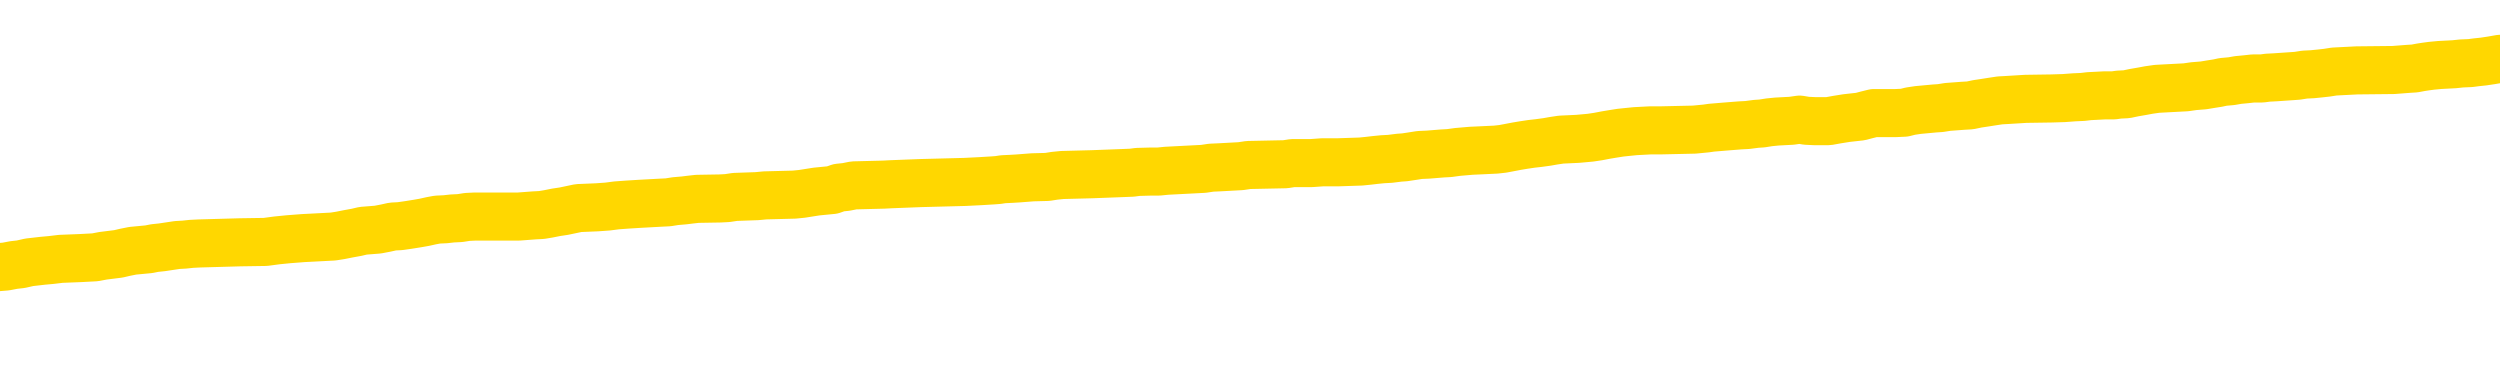 <svg xmlns="http://www.w3.org/2000/svg" version="1.1" viewBox="0 0 6500 1000">
	<path fill="none" stroke="gold" stroke-width="125" stroke-linecap="round" stroke-linejoin="round" d="M0 304041  L-1330159 304041 L-1329975 304039 L-1329485 304037 L-1329191 304035 L-1328880 304033 L-1328646 304031 L-1328592 304028 L-1328533 304026 L-1328380 304024 L-1328339 304022 L-1328207 304020 L-1327914 304019 L-1327373 304019 L-1326763 304017 L-1326715 304017 L-1326075 304016 L-1326042 304016 L-1325516 304016 L-1325384 304015 L-1324993 304012 L-1324665 304009 L-1324548 304006 L-1324337 304004 L-1323620 304004 L-1323050 304002 L-1322943 304002 L-1322768 304001 L-1322547 303998 L-1322145 303997 L-1322120 303994 L-1321192 303991 L-1321104 303989 L-1321022 303986 L-1320952 303983 L-1320655 303982 L-1320503 303979 L-1318613 303980 L-1318512 303980 L-1318249 303980 L-1317956 303982 L-1317814 303979 L-1317566 303979 L-1317530 303978 L-1317372 303976 L-1316908 303973 L-1316655 303972 L-1316443 303969 L-1316191 303968 L-1315843 303966 L-1314915 303964 L-1314822 303961 L-1314411 303960 L-1313240 303957 L-1312051 303955 L-1311959 303953 L-1311931 303950 L-1311665 303947 L-1311366 303944 L-1311237 303942 L-1311200 303939 L-1310385 303939 L-1310001 303940 L-1308941 303942 L-1308880 303942 L-1308614 303969 L-1308143 303995 L-1307951 304022 L-1307687 304048 L-1307350 304046 L-1307215 304045 L-1306759 304044 L-1306016 304042 L-1305999 304041 L-1305833 304038 L-1305765 304038 L-1305249 304037 L-1304220 304037 L-1304024 304035 L-1303536 304034 L-1303174 304033 L-1302765 304033 L-1302379 304034 L-1300676 304034 L-1300578 304034 L-1300506 304034 L-1300445 304034 L-1300260 304033 L-1299924 304033 L-1299283 304031 L-1299206 304030 L-1299145 304030 L-1298958 304028 L-1298879 304028 L-1298702 304027 L-1298682 304026 L-1298452 304026 L-1298065 304024 L-1297176 304024 L-1297137 304023 L-1297048 304022 L-1297021 304019 L-1296013 304017 L-1295863 304015 L-1295839 304013 L-1295706 304012 L-1295666 304011 L-1294408 304009 L-1294350 304009 L-1293810 304008 L-1293758 304008 L-1293711 304008 L-1293316 304006 L-1293177 304005 L-1292977 304004 L-1292830 304004 L-1292665 304004 L-1292389 304005 L-1292030 304005 L-1291478 304004 L-1290833 304002 L-1290574 304000 L-1290420 303998 L-1290019 303997 L-1289979 303995 L-1289858 303994 L-1289797 303995 L-1289783 303995 L-1289689 303995 L-1289396 303994 L-1289244 303989 L-1288914 303986 L-1288836 303983 L-1288760 303982 L-1288534 303978 L-1288467 303975 L-1288239 303972 L-1288187 303969 L-1288022 303968 L-1287017 303966 L-1286833 303965 L-1286282 303964 L-1285889 303961 L-1285492 303960 L-1284642 303957 L-1284563 303955 L-1283984 303954 L-1283543 303954 L-1283302 303953 L-1283145 303953 L-1282744 303950 L-1282724 303950 L-1282279 303949 L-1281873 303947 L-1281737 303944 L-1281562 303942 L-1281426 303939 L-1281175 303936 L-1280176 303935 L-1280093 303933 L-1279958 303932 L-1279919 303931 L-1279030 303929 L-1278814 303928 L-1278371 303927 L-1278253 303925 L-1278196 303924 L-1277520 303924 L-1277420 303922 L-1277391 303922 L-1276049 303921 L-1275643 303920 L-1275604 303918 L-1274676 303917 L-1274577 303916 L-1274445 303914 L-1274040 303913 L-1274014 303911 L-1273921 303910 L-1273705 303909 L-1273294 303906 L-1272140 303903 L-1271848 303900 L-1271820 303898 L-1271212 303896 L-1270962 303894 L-1270942 303892 L-1270013 303891 L-1269961 303888 L-1269839 303887 L-1269821 303884 L-1269665 303883 L-1269490 303880 L-1269354 303878 L-1269297 303877 L-1269189 303876 L-1269104 303874 L-1268871 303873 L-1268796 303872 L-1268487 303870 L-1268369 303869 L-1268200 303867 L-1268108 303866 L-1268006 303866 L-1267983 303865 L-1267905 303865 L-1267807 303862 L-1267441 303861 L-1267336 303859 L-1266833 303858 L-1266381 303856 L-1266343 303855 L-1266319 303854 L-1266278 303852 L-1266149 303851 L-1266048 303850 L-1265607 303848 L-1265324 303847 L-1264732 303845 L-1264602 303844 L-1264327 303841 L-1264175 303840 L-1264021 303839 L-1263936 303836 L-1263858 303834 L-1263673 303833 L-1263622 303833 L-1263594 303832 L-1263515 303830 L-1263492 303829 L-1263208 303826 L-1262605 303823 L-1261609 303822 L-1261311 303821 L-1260577 303819 L-1260333 303818 L-1260243 303817 L-1259666 303815 L-1258967 303814 L-1258215 303812 L-1257896 303811 L-1257514 303808 L-1257436 303807 L-1256802 303806 L-1256617 303804 L-1256529 303804 L-1256399 303804 L-1256086 303803 L-1256037 303801 L-1255895 303800 L-1255873 303799 L-1254906 303797 L-1254360 303796 L-1253882 303796 L-1253821 303796 L-1253497 303796 L-1253476 303795 L-1253413 303795 L-1253203 303793 L-1253126 303792 L-1253072 303790 L-1253049 303789 L-1253010 303788 L-1252994 303786 L-1252237 303785 L-1252221 303784 L-1251421 303782 L-1251269 303781 L-1250363 303779 L-1249857 303778 L-1249628 303775 L-1249587 303775 L-1249471 303774 L-1249295 303773 L-1248541 303774 L-1248406 303773 L-1248242 303771 L-1247924 303770 L-1247748 303767 L-1246726 303764 L-1246702 303762 L-1246451 303760 L-1246238 303757 L-1245604 303756 L-1245366 303753 L-1245334 303750 L-1245155 303748 L-1245075 303745 L-1244985 303744 L-1244921 303741 L-1244481 303738 L-1244457 303737 L-1243916 303735 L-1243661 303734 L-1243166 303733 L-1242289 303731 L-1242252 303730 L-1242199 303728 L-1242158 303727 L-1242041 303726 L-1241764 303724 L-1241557 303722 L-1241360 303719 L-1241337 303716 L-1241286 303713 L-1241247 303712 L-1241169 303711 L-1240572 303708 L-1240512 303706 L-1240408 303705 L-1240254 303704 L-1239622 303702 L-1238941 303701 L-1238638 303698 L-1238292 303697 L-1238094 303695 L-1238046 303693 L-1237726 303691 L-1237098 303690 L-1236951 303689 L-1236915 303687 L-1236857 303686 L-1236780 303683 L-1236539 303683 L-1236451 303682 L-1236357 303680 L-1236063 303679 L-1235929 303678 L-1235869 303676 L-1235832 303673 L-1235560 303673 L-1234554 303672 L-1234378 303671 L-1234327 303671 L-1234035 303669 L-1233842 303667 L-1233509 303665 L-1233002 303664 L-1232440 303661 L-1232426 303658 L-1232409 303657 L-1232309 303654 L-1232194 303651 L-1232155 303649 L-1232117 303647 L-1232052 303647 L-1232023 303646 L-1231884 303647 L-1231592 303647 L-1231542 303647 L-1231436 303647 L-1231172 303646 L-1230707 303645 L-1230563 303645 L-1230508 303642 L-1230451 303640 L-1230260 303639 L-1229895 303638 L-1229680 303638 L-1229485 303638 L-1229428 303638 L-1229368 303635 L-1229215 303634 L-1228945 303632 L-1228515 303639 L-1228500 303639 L-1228423 303638 L-1228358 303636 L-1228229 303627 L-1228205 303625 L-1227921 303624 L-1227874 303623 L-1227819 303621 L-1227357 303620 L-1227318 303620 L-1227277 303618 L-1227087 303617 L-1226607 303616 L-1226120 303614 L-1226103 303613 L-1226065 303612 L-1225808 303610 L-1225731 303607 L-1225501 303606 L-1225485 303603 L-1225191 303601 L-1224748 303599 L-1224302 303598 L-1223797 303596 L-1223643 303595 L-1223357 303594 L-1223317 303591 L-1222985 303590 L-1222764 303588 L-1222247 303585 L-1222171 303584 L-1221923 303581 L-1221728 303579 L-1221669 303577 L-1220892 303576 L-1220818 303576 L-1220587 303574 L-1220571 303574 L-1220509 303573 L-1220313 303572 L-1219849 303572 L-1219826 303570 L-1219696 303570 L-1218395 303570 L-1218379 303570 L-1218302 303569 L-1218208 303569 L-1217991 303569 L-1217839 303568 L-1217660 303569 L-1217606 303570 L-1217320 303572 L-1217280 303572 L-1216910 303572 L-1216470 303572 L-1216287 303572 L-1215966 303570 L-1215671 303570 L-1215225 303568 L-1215153 303566 L-1214691 303563 L-1214253 303562 L-1214071 303561 L-1212617 303558 L-1212485 303557 L-1212028 303554 L-1211801 303552 L-1211415 303550 L-1210899 303547 L-1209944 303544 L-1209150 303541 L-1208476 303540 L-1208050 303537 L-1207739 303536 L-1207509 303532 L-1206826 303528 L-1206813 303523 L-1206603 303518 L-1206581 303517 L-1206407 303514 L-1205457 303512 L-1205188 303510 L-1204373 303508 L-1204063 303506 L-1204025 303504 L-1203968 303501 L-1203351 303500 L-1202713 303497 L-1201087 303496 L-1200413 303495 L-1199771 303495 L-1199693 303495 L-1199637 303495 L-1199601 303495 L-1199573 303493 L-1199461 303490 L-1199443 303489 L-1199421 303488 L-1199267 303486 L-1199214 303484 L-1199136 303482 L-1199016 303481 L-1198919 303479 L-1198801 303478 L-1198532 303475 L-1198262 303474 L-1198245 303471 L-1198045 303470 L-1197898 303467 L-1197671 303466 L-1197537 303464 L-1197228 303463 L-1197168 303462 L-1196815 303459 L-1196467 303457 L-1196366 303456 L-1196301 303453 L-1196241 303452 L-1195857 303449 L-1195476 303448 L-1195372 303446 L-1195112 303445 L-1194840 303442 L-1194681 303441 L-1194649 303440 L-1194587 303438 L-1194446 303437 L-1194262 303435 L-1194217 303434 L-1193929 303434 L-1193913 303433 L-1193680 303433 L-1193619 303431 L-1193581 303431 L-1193001 303430 L-1192867 303429 L-1192844 303423 L-1192825 303413 L-1192808 303402 L-1192792 303391 L-1192768 303380 L-1192751 303372 L-1192730 303363 L-1192713 303353 L-1192690 303347 L-1192673 303342 L-1192652 303338 L-1192635 303335 L-1192586 303331 L-1192514 303327 L-1192479 303320 L-1192456 303314 L-1192420 303309 L-1192378 303303 L-1192342 303301 L-1192326 303295 L-1192301 303291 L-1192264 303288 L-1192247 303284 L-1192224 303281 L-1192207 303279 L-1192188 303276 L-1192172 303273 L-1192143 303269 L-1192117 303265 L-1192071 303263 L-1192055 303261 L-1192013 303259 L-1191965 303257 L-1191894 303254 L-1191879 303251 L-1191863 303248 L-1191801 303247 L-1191762 303246 L-1191722 303244 L-1191556 303243 L-1191491 303241 L-1191475 303240 L-1191431 303237 L-1191373 303236 L-1191160 303235 L-1191127 303233 L-1191084 303232 L-1191006 303230 L-1190469 303229 L-1190391 303228 L-1190286 303225 L-1190198 303224 L-1190022 303222 L-1189671 303221 L-1189515 303219 L-1189077 303218 L-1188921 303217 L-1188791 303215 L-1188087 303213 L-1187886 303211 L-1186925 303208 L-1186443 303207 L-1186344 303207 L-1186251 303206 L-1186006 303204 L-1185933 303203 L-1185490 303200 L-1185394 303199 L-1185379 303197 L-1185363 303196 L-1185338 303195 L-1184872 303193 L-1184656 303192 L-1184516 303191 L-1184222 303189 L-1184134 303188 L-1184092 303186 L-1184062 303185 L-1183890 303184 L-1183831 303182 L-1183755 303181 L-1183674 303180 L-1183604 303180 L-1183295 303178 L-1183210 303177 L-1182996 303175 L-1182961 303174 L-1182278 303173 L-1182179 303171 L-1181974 303170 L-1181927 303169 L-1181649 303167 L-1181587 303166 L-1181570 303163 L-1181492 303162 L-1181184 303159 L-1181159 303158 L-1181105 303155 L-1181082 303153 L-1180960 303152 L-1180824 303149 L-1180580 303148 L-1180454 303148 L-1179808 303147 L-1179792 303147 L-1179767 303147 L-1179587 303144 L-1179511 303142 L-1179419 303141 L-1178991 303140 L-1178575 303138 L-1178182 303136 L-1178103 303134 L-1178084 303133 L-1177721 303131 L-1177485 303130 L-1177257 303129 L-1176943 303127 L-1176865 303126 L-1176785 303123 L-1176607 303120 L-1176591 303119 L-1176326 303116 L-1176246 303115 L-1176015 303113 L-1175789 303112 L-1175474 303112 L-1175298 303111 L-1174937 303111 L-1174546 303109 L-1174476 303107 L-1174412 303105 L-1174272 303102 L-1174220 303101 L-1174119 303098 L-1173617 303097 L-1173420 303096 L-1173173 303094 L-1172987 303093 L-1172688 303091 L-1172612 303090 L-1172446 303087 L-1171561 303086 L-1171533 303083 L-1171410 303080 L-1170831 303079 L-1170753 303078 L-1170040 303078 L-1169728 303078 L-1169515 303078 L-1169498 303078 L-1169111 303078 L-1168586 303075 L-1168140 303074 L-1167811 303072 L-1167658 303071 L-1167332 303071 L-1167154 303069 L-1167072 303069 L-1166866 303067 L-1166690 303065 L-1165761 303064 L-1164872 303063 L-1164833 303061 L-1164605 303061 L-1164226 303060 L-1163438 303058 L-1163204 303057 L-1163128 303056 L-1162771 303054 L-1162199 303052 L-1161932 303050 L-1161545 303049 L-1161442 303049 L-1161272 303049 L-1160653 303049 L-1160442 303049 L-1160134 303049 L-1160081 303047 L-1159954 303046 L-1159900 303045 L-1159781 303043 L-1159445 303041 L-1158486 303039 L-1158354 303036 L-1158153 303035 L-1157521 303034 L-1157210 303032 L-1156796 303031 L-1156769 303030 L-1156623 303028 L-1156203 303027 L-1154871 303027 L-1154824 303025 L-1154695 303023 L-1154678 303021 L-1154100 303019 L-1153895 303017 L-1153865 303016 L-1153824 303014 L-1153767 303013 L-1153729 303012 L-1153651 303010 L-1153508 303009 L-1153054 303008 L-1152936 303006 L-1152650 303005 L-1152278 303003 L-1152181 303002 L-1151855 303001 L-1151500 302999 L-1151330 302998 L-1151283 302997 L-1151174 302995 L-1151085 302994 L-1151057 302992 L-1150981 302990 L-1150677 302988 L-1150643 302986 L-1150572 302984 L-1150204 302983 L-1149868 302981 L-1149787 302981 L-1149568 302980 L-1149396 302979 L-1149369 302977 L-1148871 302976 L-1148322 302973 L-1147442 302972 L-1147343 302969 L-1147267 302968 L-1146992 302966 L-1146745 302964 L-1146671 302962 L-1146609 302959 L-1146490 302958 L-1146448 302957 L-1146338 302955 L-1146261 302953 L-1145560 302951 L-1145315 302950 L-1145275 302948 L-1145119 302947 L-1144520 302947 L-1144293 302947 L-1144201 302947 L-1143725 302947 L-1143128 302944 L-1142608 302943 L-1142587 302942 L-1142442 302940 L-1142122 302940 L-1141580 302940 L-1141348 302940 L-1141178 302940 L-1140691 302939 L-1140464 302937 L-1140379 302936 L-1140032 302935 L-1139706 302935 L-1139183 302933 L-1138856 302932 L-1138256 302931 L-1138058 302928 L-1138006 302926 L-1137965 302925 L-1137684 302924 L-1137000 302921 L-1136690 302920 L-1136665 302917 L-1136474 302915 L-1136251 302914 L-1136165 302913 L-1135501 302910 L-1135477 302909 L-1135255 302906 L-1134925 302904 L-1134573 302902 L-1134368 302900 L-1134136 302897 L-1133878 302896 L-1133688 302893 L-1133641 302892 L-1133414 302891 L-1133379 302889 L-1133223 302888 L-1133008 302886 L-1132835 302885 L-1132744 302884 L-1132467 302882 L-1132223 302881 L-1131908 302880 L-1131481 302880 L-1131444 302880 L-1130961 302880 L-1130727 302880 L-1130516 302878 L-1130289 302877 L-1129740 302877 L-1129492 302875 L-1128658 302875 L-1128603 302874 L-1128581 302873 L-1128423 302871 L-1127961 302870 L-1127921 302869 L-1127581 302866 L-1127447 302864 L-1127225 302863 L-1126653 302862 L-1126181 302860 L-1125986 302859 L-1125794 302858 L-1125604 302856 L-1125502 302855 L-1125134 302853 L-1125087 302852 L-1125006 302851 L-1123712 302849 L-1123664 302848 L-1123396 302848 L-1123251 302848 L-1122700 302848 L-1122583 302847 L-1122501 302845 L-1122142 302844 L-1121919 302842 L-1121637 302841 L-1121308 302838 L-1120800 302837 L-1120688 302836 L-1120609 302834 L-1120444 302833 L-1120150 302833 L-1119681 302833 L-1119485 302834 L-1119434 302834 L-1118784 302833 L-1118663 302831 L-1118209 302831 L-1118173 302830 L-1117704 302829 L-1117594 302827 L-1117577 302826 L-1117361 302826 L-1117180 302825 L-1116649 302825 L-1115619 302825 L-1115420 302823 L-1114961 302822 L-1114013 302819 L-1113914 302818 L-1113561 302815 L-1113500 302814 L-1113485 302812 L-1113450 302811 L-1113081 302809 L-1112961 302808 L-1112719 302807 L-1112555 302805 L-1112367 302804 L-1112247 302803 L-1111176 302800 L-1110318 302798 L-1110106 302796 L-1110008 302794 L-1109834 302792 L-1109501 302790 L-1109429 302789 L-1109372 302787 L-1109196 302787 L-1108807 302786 L-1108572 302785 L-1108461 302783 L-1108344 302782 L-1107363 302781 L-1107337 302779 L-1106743 302776 L-1106711 302776 L-1106562 302775 L-1106278 302774 L-1105366 302774 L-1104420 302774 L-1104267 302772 L-1104164 302772 L-1104033 302771 L-1103889 302770 L-1103863 302768 L-1103749 302767 L-1103530 302765 L-1102849 302764 L-1102720 302763 L-1102416 302761 L-1102177 302759 L-1101844 302757 L-1101205 302756 L-1100863 302753 L-1100801 302752 L-1100645 302752 L-1099724 302752 L-1099253 302752 L-1099210 302752 L-1099197 302750 L-1099156 302749 L-1099134 302748 L-1099107 302746 L-1098963 302745 L-1098540 302743 L-1098205 302743 L-1098014 302742 L-1097585 302742 L-1097397 302741 L-1097008 302738 L-1096474 302737 L-1096102 302735 L-1096080 302735 L-1095830 302734 L-1095712 302732 L-1095636 302731 L-1095500 302730 L-1095461 302728 L-1095381 302727 L-1094987 302726 L-1094491 302724 L-1094379 302721 L-1094206 302720 L-1093897 302719 L-1093450 302717 L-1093127 302716 L-1092985 302713 L-1092557 302710 L-1092404 302708 L-1092349 302705 L-1091535 302704 L-1091515 302702 L-1091144 302701 L-1091087 302701 L-1089958 302699 L-1089890 302699 L-1089331 302698 L-1089137 302697 L-1089000 302695 L-1088767 302694 L-1088420 302693 L-1088385 302690 L-1088350 302688 L-1088282 302686 L-1087933 302684 L-1087761 302683 L-1087276 302681 L-1087260 302680 L-1086934 302679 L-1086777 302677 L-1085636 302675 L-1085611 302673 L-1085420 302670 L-1085226 302669 L-1084976 302668 L-1084959 302666 L-1083939 302665 L-1083641 302664 L-1083565 302662 L-1083429 302659 L-1083253 302658 L-1082677 302655 L-1082461 302654 L-1082397 302653 L-1082267 302651 L-1082230 302648 L-1081707 302647 L-1081569 303189 L-1081554 303189 L-1081532 303189 L-1081511 303189 L-1081284 302646 L-1080508 302646 L-1080467 302646 L-1080099 302646 L-1080020 302644 L-1079968 302643 L-1079295 302642 L-1078553 302640 L-1078128 302640 L-1077680 302639 L-1076619 302637 L-1076307 302635 L-1075897 302635 L-1075825 302633 L-1075301 302633 L-1075206 302633 L-1075188 302633 L-1074744 302632 L-1074558 302629 L-1073778 302626 L-1073105 302625 L-1072693 302621 L-1072461 302618 L-1072321 302617 L-1072239 302614 L-1072219 302613 L-1072143 302613 L-1072015 302611 L-1071698 302613 L-1071474 302613 L-1071149 302611 L-1071086 302611 L-1070716 302611 L-1070683 302611 L-1070475 302611 L-1069807 302611 L-1069730 302611 L-1069572 302609 L-1069461 302609 L-1069135 302607 L-1068980 302606 L-1068639 302606 L-1068582 302603 L-1068244 302600 L-1068040 302599 L-1067987 302596 L-1066611 302595 L-1066481 302593 L-1066048 302592 L-1065727 302591 L-1064899 302588 L-1064776 302587 L-1064045 302584 L-1063889 302581 L-1063849 302580 L-1063795 302578 L-1063772 302577 L-1063658 302576 L-1063361 302574 L-1063071 302573 L-1063017 302571 L-1062896 302570 L-1062866 302569 L-1062767 302567 L-1062323 302567 L-1062171 302566 L-1061336 302566 L-1060794 302565 L-1060459 302565 L-1060443 302563 L-1060368 302562 L-1060252 302560 L-1060057 302559 L-1059793 302558 L-1058958 302556 L-1058862 302555 L-1058340 302554 L-1058299 302552 L-1058199 302551 L-1057371 302551 L-1057236 302549 L-1056897 302549 L-1056343 302548 L-1055963 302547 L-1055800 302545 L-1055491 302544 L-1054678 302543 L-1054372 302541 L-1054103 302541 L-1053782 302541 L-1053461 302543 L-1053186 302543 L-1052357 302540 L-1052262 302538 L-1052169 302534 L-1052065 302530 L-1051678 302526 L-1051198 302523 L-1051181 302522 L-1051063 302521 L-1050695 302518 L-1050600 302516 L-1049766 302514 L-1049689 302512 L-1049390 302511 L-1049299 302510 L-1048892 302507 L-1048781 302504 L-1048082 302503 L-1047609 302501 L-1047549 302500 L-1047330 302497 L-1047056 302496 L-1046943 302494 L-1045916 302493 L-1045530 302492 L-1045509 302490 L-1045177 302489 L-1044932 302488 L-1044499 302486 L-1044389 302485 L-1044271 302483 L-1043819 302481 L-1043229 302479 L-1042892 302478 L-1040999 302477 L-1040886 302474 L-1040674 302472 L-1039356 302471 L-1039249 302161 L-1039183 301856 L-1039147 301574 L-1039085 301574 L-1038586 301881 L-1037911 302183 L-1037889 302463 L-1037618 302460 L-1036650 302460 L-1035961 302459 L-1035799 302457 L-1035258 302456 L-1035168 302454 L-1034149 302453 L-1033201 302450 L-1032836 302452 L-1032733 302453 L-1032145 302453 L-1032085 302453 L-1031985 302452 L-1031544 302449 L-1031437 302448 L-1030995 302446 L-1029996 302442 L-1029739 302438 L-1029636 302434 L-1029506 302431 L-1029139 302428 L-1028559 302426 L-1028528 302424 L-1028212 302423 L-1026229 302421 L-1026113 302420 L-1026046 302420 L-1025687 302419 L-1024069 302417 L-1023891 302417 L-1023747 302417 L-1022924 302419 L-1022871 302420 L-1022817 302420 L-1022383 302420 L-1021402 302421 L-1021329 302421 L-1020244 302420 L-1020031 302420 L-1019315 302417 L-1018926 302416 L-1018707 302413 L-1018388 302410 L-1017894 302408 L-1017766 302406 L-1017538 302404 L-1017305 302401 L-1017246 302399 L-1016956 302398 L-1016684 302395 L-1015654 302394 L-1013989 302393 L-1013570 302391 L-1013433 302390 L-1013277 302390 L-1012972 302388 L-1012743 302386 L-1012585 302384 L-1012426 302382 L-1012256 302379 L-1012209 302377 L-1012156 302376 L-1012134 302376 L-1011748 302375 L-1011498 302375 L-1011228 302375 L-1011067 302375 L-1010977 302375 L-1009319 302375 L-1009153 302376 L-1008774 302375 L-1008314 302375 L-1007704 302372 L-1006611 302371 L-1006180 302369 L-1006148 302368 L-1006086 302366 L-1006068 302365 L-1004365 302364 L-1004323 302362 L-1003856 302361 L-1003670 302360 L-1003637 302357 L-1003042 302355 L-1002992 302354 L-1002670 302353 L-1002619 302351 L-1002408 302350 L-1002390 302349 L-1002124 302346 L-1002071 302344 L-1001602 302343 L-1001092 302340 L-1001014 302340 L-1000719 302339 L-1000703 302338 L-1000664 302336 L-1000593 302335 L-1000436 302333 L-999490 302333 L-999433 302333 L-998912 302333 L-998720 302332 L-998619 302332 L-998393 302331 L-997883 302331 L-997495 302368 L-997426 302368 L-997077 302366 L-996720 302365 L-995592 302325 L-995540 302322 L-995314 302321 L-995280 302320 L-995155 302317 L-995057 302317 L-994792 302317 L-994052 302318 L-993473 302318 L-993180 302318 L-992474 302318 L-992295 302317 L-992272 302317 L-991636 302316 L-991325 302314 L-990928 302314 L-990899 302313 L-990878 302311 L-990724 302310 L-990039 302310 L-990022 302310 L-989682 302310 L-989410 302309 L-989372 302307 L-989316 302305 L-989294 302303 L-989222 302302 L-988890 302300 L-988784 302299 L-988756 302296 L-988557 302295 L-988405 302294 L-987536 302292 L-986974 302289 L-986958 302289 L-986857 302288 L-986754 302289 L-986608 302289 L-986530 302289 L-986492 302288 L-986437 302287 L-986363 302285 L-986218 302284 L-985736 302284 L-985332 302283 L-984466 302284 L-984446 302284 L-984188 302284 L-984111 302284 L-984082 302283 L-984072 302280 L-984055 302278 L-983762 302277 L-983722 302276 L-983650 302274 L-983577 302273 L-983372 302272 L-983212 302267 L-982910 302263 L-982833 302258 L-982816 302254 L-982600 302251 L-982368 302251 L-982258 302252 L-981889 302254 L-981730 302254 L-981499 302254 L-981331 302254 L-981185 302252 L-981053 302251 L-979778 302248 L-979374 302245 L-979313 302244 L-979197 302241 L-978771 302240 L-978756 302237 L-978694 302236 L-978421 302233 L-978308 302232 L-978026 302229 L-977749 302227 L-977324 302225 L-977301 302223 L-977223 302222 L-977098 302221 L-976511 302219 L-976120 302218 L-975784 302216 L-975195 302215 L-975093 302215 L-974922 302214 L-974786 302214 L-973958 302212 L-972773 302211 L-972737 302210 L-972682 302210 L-972461 302208 L-972256 302208 L-972101 302208 L-971845 302207 L-971768 302205 L-971226 302204 L-971189 302203 L-970940 302201 L-970553 302200 L-969727 302199 L-969369 302197 L-969059 302197 L-968801 302196 L-968577 302194 L-968171 302193 L-968054 302192 L-967871 302190 L-967818 302190 L-967629 302189 L-967458 302188 L-967430 302186 L-967149 302185 L-966839 302183 L-966701 302182 L-966391 302181 L-966197 302181 L-966182 302179 L-965462 302179 L-965329 302177 L-965031 302175 L-964941 302174 L-964340 302174 L-964302 302172 L-964223 302171 L-963603 302170 L-963451 302167 L-963411 302166 L-963100 302164 L-962908 302163 L-962715 302160 L-962660 302157 L-962351 302156 L-962299 302155 L-962244 302156 L-962218 302156 L-962094 302156 L-961283 302155 L-961207 302153 L-960666 302152 L-960397 302150 L-959738 302149 L-958830 302148 L-958589 302146 L-958056 302145 L-957839 302144 L-956732 302145 L-956682 302145 L-955906 302145 L-955358 302144 L-955247 302142 L-955094 302139 L-955039 302138 L-954874 302137 L-954496 302135 L-954049 302134 L-953994 302133 L-953840 302131 L-953160 302130 L-952940 302128 L-952422 302127 L-951573 302124 L-951557 302123 L-949766 302122 L-949211 302120 L-949094 302119 L-948088 302117 L-948052 302116 L-947819 302116 L-947727 302116 L-947687 302116 L-947355 302115 L-947003 302113 L-946737 302111 L-946451 302109 L-946140 302106 L-945886 302104 L-945792 302102 L-945302 302101 L-945095 302100 L-944529 302098 L-944415 302100 L-944064 302098 L-944012 302098 L-943972 302098 L-943369 302095 L-942635 302093 L-942054 302090 L-941818 302087 L-941278 302083 L-941125 302080 L-940623 302079 L-940414 302076 L-940391 302076 L-940332 302075 L-939369 302075 L-939192 302073 L-938750 302072 L-938726 302069 L-938571 302068 L-938489 302068 L-938339 302069 L-937692 302069 L-937642 302068 L-936522 302067 L-935538 302065 L-935477 302064 L-934756 302062 L-933891 302061 L-933512 302060 L-933293 302060 L-932534 302058 L-932482 302057 L-932173 302054 L-931321 302054 L-931128 302053 L-930951 302051 L-930727 302051 L-930600 302050 L-930408 302050 L-930176 302049 L-930006 302050 L-929720 302049 L-929440 302049 L-929357 302047 L-929187 302046 L-929170 302043 L-929016 302042 L-928977 302040 L-928202 302039 L-928125 302039 L-927893 302036 L-927466 302035 L-927121 302033 L-926537 302032 L-926269 302032 L-926010 302032 L-925880 302029 L-925864 302028 L-925750 302027 L-925726 302025 L-925492 302024 L-925456 302022 L-924140 302022 L-924084 302021 L-923405 302018 L-922833 302018 L-922707 302018 L-922554 302018 L-922477 302018 L-922165 302016 L-921892 302014 L-921803 302011 L-921702 302011 L-920774 302010 L-920697 302010 L-920334 302010 L-920309 302009 L-920273 302007 L-919497 302005 L-919405 302003 L-919265 302002 L-918863 302000 L-918602 302000 L-918358 302002 L-918144 302000 L-918064 302000 L-917987 302000 L-917911 302000 L-917724 302002 L-917658 302002 L-917408 302002 L-917353 302000 L-917215 301999 L-917136 301996 L-917022 301995 L-916799 301994 L-916635 301992 L-916594 301991 L-916425 301989 L-916054 301988 L-916039 301987 L-915923 301985 L-915202 301984 L-915166 301983 L-915033 301983 L-914685 301981 L-914274 301981 L-914237 301981 L-914159 301980 L-914120 301978 L-913756 301977 L-913552 301976 L-913537 301974 L-913192 301973 L-912843 301973 L-912517 301973 L-912416 301972 L-912263 301972 L-912068 301970 L-911837 301970 L-911744 301970 L-911589 301970 L-911511 301970 L-911471 301969 L-911357 301967 L-911334 301966 L-911083 301966 L-910944 301963 L-910367 301959 L-909539 301956 L-909051 301954 L-908929 301952 L-908891 301951 L-908878 301950 L-908726 301947 L-908625 301944 L-908392 301943 L-908002 301940 L-907697 301939 L-907682 301937 L-907511 301936 L-907272 301933 L-906676 301933 L-906072 301932 L-906033 301932 L-905992 301932 L-905839 301930 L-905786 301929 L-905723 301928 L-905655 301926 L-905601 301923 L-905575 301922 L-905529 301921 L-905434 301918 L-905297 301917 L-905144 301915 L-905012 301914 L-904971 301914 L-904935 301912 L-904873 301911 L-904600 301908 L-904285 301907 L-904244 301904 L-904159 301903 L-903982 301901 L-903745 301900 L-903387 301899 L-903357 301897 L-902788 301896 L-902665 301895 L-902429 301893 L-902406 301893 L-902125 301892 L-901839 301892 L-901584 301892 L-901012 301890 L-900715 301889 L-900639 301888 L-899940 301886 L-899863 301885 L-899828 301884 L-899801 301882 L-899750 301879 L-899556 301878 L-899416 301875 L-899380 301874 L-899339 301873 L-898744 301871 L-898512 301870 L-898228 301879 L-898174 301888 L-898100 301897 L-898022 301906 L-897786 301903 L-897542 301901 L-897406 301900 L-897300 301899 L-897220 301897 L-896833 301895 L-896706 301893 L-896553 301892 L-896516 301890 L-896370 301889 L-896148 301888 L-895974 301886 L-895905 301885 L-895084 301882 L-895068 301882 L-894773 301881 L-893985 301879 L-893675 301879 L-893529 301878 L-893301 301877 L-893100 301874 L-892163 301873 L-892127 301871 L-892104 301870 L-892063 301867 L-891795 301866 L-891198 301864 L-891134 301863 L-891099 301862 L-891082 301860 L-890387 301860 L-890186 301860 L-890154 301860 L-889820 301860 L-889713 301859 L-889088 301856 L-888584 301855 L-888546 301852 L-888104 301852 L-888008 301851 L-887849 301851 L-887536 301851 L-887524 301851 L-887084 301852 L-886602 301853 L-886473 301853 L-886152 301853 L-886084 301852 L-885780 301852 L-885604 301851 L-885410 301849 L-885168 301846 L-884970 301844 L-884944 301841 L-884366 301840 L-884296 301838 L-883887 301837 L-883832 301835 L-883786 301834 L-883422 301833 L-883276 301831 L-883071 301830 L-882974 301830 L-882819 301829 L-882758 301827 L-882610 301824 L-882510 301823 L-881953 301823 L-881930 301826 L-881758 301827 L-881216 301829 L-881155 301829 L-881102 301826 L-881073 301823 L-881002 301822 L-880985 301819 L-880922 301817 L-880885 301815 L-880731 301813 L-880405 301812 L-879839 301811 L-879825 301809 L-879763 301806 L-879661 301804 L-879615 301804 L-879372 301802 L-878950 301802 L-878795 301802 L-877054 301800 L-876512 301798 L-875569 301797 L-875159 301795 L-874618 301793 L-874422 301791 L-874253 301790 L-873957 301789 L-873843 301787 L-873827 301787 L-873673 301786 L-873533 301784 L-873456 301782 L-873324 301782 L-872977 301782 L-872606 301783 L-872008 301783 L-871832 301783 L-871676 301782 L-871407 301780 L-871255 301780 L-870964 301784 L-870941 301787 L-870858 301790 L-870630 301793 L-869931 301791 L-869804 301790 L-869373 301789 L-869278 301787 L-868074 301787 L-868024 301786 L-867731 301786 L-867328 301784 L-867052 301782 L-867033 301780 L-866915 301779 L-866839 301778 L-866657 301776 L-866177 301775 L-865726 301772 L-865316 301771 L-865285 301769 L-864867 301768 L-864753 301768 L-864635 301768 L-864619 301768 L-864425 301767 L-864404 301764 L-864171 301762 L-863728 301761 L-863409 301758 L-862944 301758 L-862779 301757 L-862624 301756 L-862468 301756 L-862014 301756 L-861695 301756 L-861640 301757 L-861269 301757 L-861231 301758 L-860905 301758 L-860788 301757 L-860690 301756 L-860364 301753 L-859977 301751 L-859716 301750 L-859357 301747 L-859101 301746 L-856931 301745 L-856881 301743 L-856859 301742 L-856447 301742 L-856386 301742 L-856316 301743 L-856085 301743 L-855774 301742 L-855471 301739 L-855426 301738 L-855119 301736 L-854986 301735 L-854769 301734 L-854057 301732 L-853902 301732 L-853763 301731 L-853615 301731 L-853594 301731 L-853399 301729 L-853374 301728 L-853283 301727 L-853261 301725 L-853245 301724 L-853144 301723 L-852216 301721 L-851758 301721 L-850666 301718 L-850243 301718 L-849839 301717 L-849801 301716 L-849547 301714 L-848773 301712 L-848756 301710 L-848732 301709 L-848539 301707 L-847803 301706 L-847533 301705 L-847493 301703 L-847094 301701 L-847069 301699 L-846280 301698 L-845600 301696 L-844229 301695 L-843959 301694 L-843910 301692 L-843373 301690 L-843340 301688 L-843238 301685 L-842914 301684 L-842835 301683 L-842566 301683 L-841653 301681 L-841514 301681 L-841266 301679 L-840720 301679 L-840298 301677 L-840105 301676 L-840090 301676 L-839952 301673 L-839858 301672 L-839731 301670 L-839471 301669 L-839446 301666 L-839354 301665 L-839044 301663 L-838984 301662 L-838867 301662 L-838517 301662 L-837707 301662 L-837475 301659 L-836646 301659 L-836414 301657 L-836198 301655 L-835679 301655 L-835041 301654 L-834625 301652 L-834302 301651 L-833822 301650 L-833396 301650 L-833335 301648 L-832986 301648 L-832946 301647 L-832932 301646 L-832832 301643 L-832787 301643 L-832302 301641 L-831500 301641 L-831166 301641 L-830085 301640 L-829605 301639 L-829582 301637 L-829442 301636 L-828886 301635 L-828189 301633 L-827880 301632 L-827658 301630 L-827554 301629 L-827451 301626 L-826780 301625 L-826686 301624 L-826664 301624 L-826587 301622 L-826409 301622 L-826237 301622 L-826056 301621 L-826043 301619 L-825966 301618 L-825802 301617 L-825287 301615 L-825271 301614 L-825131 301614 L-824768 301613 L-824744 301613 L-824614 301611 L-824589 301610 L-824227 301608 L-823701 301606 L-823608 301604 L-823392 301601 L-823298 301600 L-823274 301599 L-822809 301597 L-822732 301597 L-822331 301596 L-821880 301596 L-820628 301595 L-820589 301593 L-820158 301592 L-820125 301590 L-819406 301589 L-819230 301588 L-819094 301586 L-818787 301585 L-818733 301584 L-818708 301581 L-818692 301578 L-818517 301577 L-818327 301575 L-817820 301575 L-817446 301564 L-817108 301552 L-817069 301541 L-816350 301531 L-816256 301530 L-816218 301529 L-815676 301529 L-815653 301527 L-815250 301526 L-814825 301524 L-814554 301524 L-814374 301523 L-814128 301520 L-814105 301519 L-814048 301516 L-813432 301515 L-812929 301513 L-812542 301513 L-811923 301515 L-811707 301515 L-811552 301516 L-810259 301513 L-810160 301512 L-809718 301509 L-809386 301508 L-809086 301505 L-808843 301504 L-808109 301501 L-807530 301500 L-806700 301498 L-806600 301497 L-806042 301496 L-805904 301494 L-804262 301493 L-804201 301493 L-804108 301493 L-803140 301493 L-802963 301491 L-802676 301491 L-802458 301491 L-802380 301490 L-802109 301490 L-801993 301489 L-801840 301487 L-801530 301486 L-801452 301485 L-801361 301485 L-801283 301483 L-801167 301483 L-800988 301482 L-800896 301480 L-800858 301479 L-800355 301479 L-800136 301478 L-800007 301478 L-799851 301476 L-799797 301475 L-799672 301475 L-799287 301474 L-798779 301472 L-798707 301471 L-798226 301469 L-798149 301468 L-798049 301468 L-797816 301467 L-797351 301467 L-797121 301467 L-797105 301467 L-796872 301467 L-796718 301467 L-796656 301467 L-796463 301465 L-796192 301463 L-795441 301461 L-794488 301461 L-794452 301460 L-794227 301460 L-793787 301460 L-793506 301457 L-793158 301456 L-792089 301454 L-791161 301454 L-791030 301454 L-790983 301454 L-790914 301453 L-790759 301453 L-790682 301450 L-790508 301447 L-790074 301445 L-789870 301443 L-789809 301441 L-789227 301439 L-789073 301436 L-788957 301435 L-788916 301434 L-788747 301432 L-788610 301431 L-788399 301428 L-788322 301427 L-788298 301425 L-788090 301423 L-787680 301421 L-787655 301420 L-787432 301419 L-787287 301417 L-787252 301416 L-787239 301414 L-787216 301413 L-786983 301412 L-786797 301410 L-786580 301409 L-786555 301408 L-785866 301406 L-785762 301405 L-785726 301403 L-785706 301402 L-785512 301401 L-785458 301399 L-785341 301397 L-785260 301397 L-785149 301395 L-784835 301394 L-784375 301392 L-784120 301391 L-783886 301388 L-783756 301387 L-783404 301385 L-783344 301384 L-783191 301383 L-782619 301380 L-782533 301379 L-782380 301376 L-782084 301373 L-781714 301370 L-781411 301368 L-781334 301366 L-780929 301365 L-780761 301365 L-780617 301365 L-780077 301365 L-780016 301365 L-780000 301362 L-779834 301361 L-779629 301359 L-779554 301359 L-779461 301358 L-779051 301357 L-779036 301355 L-779012 301355 L-778819 301354 L-778742 301366 L-778572 301379 L-778510 301390 L-778494 301402 L-777980 301401 L-777758 301399 L-777139 301397 L-776886 301395 L-776692 301394 L-776653 301392 L-776579 301392 L-776514 301392 L-775863 301392 L-775825 301394 L-775650 301394 L-775584 301394 L-774910 301394 L-774521 301391 L-774260 301390 L-774022 301388 L-773944 301385 L-773929 301383 L-773726 301381 L-773356 301379 L-773130 301377 L-772495 301376 L-772475 301376 L-772088 301374 L-771994 301374 L-771936 301373 L-771660 301372 L-771350 301372 L-771273 301370 L-770422 301372 L-770079 301379 L-769642 301387 L-769208 301394 L-768713 301401 L-768564 301399 L-768295 301401 L-767057 301402 L-767001 301405 L-765237 301406 L-765047 301405 L-764037 301403 L-763886 301402 L-763510 301405 L-763189 301408 L-762584 301410 L-762514 301413 L-762337 301412 L-761508 301410 L-761370 301409 L-760983 301408 L-760799 301406 L-760755 301405 L-760635 301403 L-760425 301402 L-759978 301399 L-759629 301398 L-759497 301397 L-759088 301395 L-758738 301395 L-758453 301394 L-758259 301392 L-758105 301392 L-757941 301391 L-757872 301390 L-757773 301390 L-757539 301388 L-757423 301388 L-757370 301387 L-756828 301387 L-756363 301385 L-755181 301385 L-755048 301385 L-755023 301385 L-754971 301385 L-754303 301385 L-753268 301383 L-753074 301381 L-752895 301380 L-752743 301380 L-752703 301379 L-752688 301379 L-752626 301377 L-752301 301376 L-751140 301374 L-750947 301373 L-750769 301372 L-749656 301370 L-748796 301369 L-748690 301369 L-748216 301368 L-748023 301368 L-745702 301366 L-745624 301365 L-745503 301362 L-745468 301361 L-745431 301358 L-745337 301354 L-745121 301351 L-744540 301348 L-744153 301347 L-743381 301346 L-743303 301344 L-742605 301344 L-742064 301344 L-742023 301343 L-741893 301343 L-741429 301341 L-741390 301340 L-741256 301339 L-740887 301337 L-740858 301336 L-740708 301336 L-740307 301335 L-738483 301336 L-737676 301335 L-736957 301335 L-736941 301335 L-736627 301332 L-736065 301330 L-735564 301329 L-735045 301328 L-735023 301326 L-733280 301325 L-733111 301324 L-732915 301322 L-732021 301321 L-731503 301318 L-731292 301317 L-731034 301315 L-730325 301314 L-729374 301313 L-728716 301311 L-728677 301308 L-728390 301307 L-728308 301306 L-728212 301306 L-728081 301304 L-728003 301304 L-727268 301304 L-726931 301303 L-726881 301304 L-726626 301304 L-726340 301303 L-725914 301303 L-725334 301302 L-725075 301302 L-724923 301300 L-724676 301300 L-724638 301300 L-723840 301299 L-723803 301297 L-723626 301297 L-723216 301295 L-722988 301295 L-722911 301295 L-722780 301295 L-722664 301293 L-722316 301292 L-722253 301291 L-722100 301289 L-721359 301288 L-721248 301286 L-721078 301285 L-721039 301284 L-720744 301284 L-720343 301284 L-720166 301284 L-720072 301284 L-719762 301282 L-718961 301281 L-718502 301278 L-717983 301277 L-717494 301275 L-716798 301274 L-715752 301273 L-715483 301273 L-715429 301271 L-715269 301271 L-715017 301271 L-714771 301270 L-714692 301269 L-714478 301266 L-714166 301264 L-713702 301262 L-713688 301260 L-713392 301260 L-713378 301259 L-712387 301258 L-711715 301256 L-711380 301253 L-710764 301253 L-710627 301252 L-709988 301251 L-709858 301249 L-708907 301247 L-708807 301244 L-708248 301242 L-707839 301242 L-707411 301242 L-707320 301241 L-706485 301241 L-706121 301241 L-706082 301242 L-705950 301244 L-705773 301244 L-705556 301244 L-705503 301242 L-705346 301240 L-705093 301238 L-703992 301237 L-703915 301236 L-703696 301234 L-703565 301231 L-703528 301230 L-703335 301229 L-703236 301227 L-702752 301226 L-702467 301225 L-702307 301223 L-702212 301220 L-701941 301219 L-701671 301218 L-701655 301212 L-701517 301208 L-701378 301204 L-701052 301198 L-700743 301196 L-700702 301194 L-700626 301192 L-700511 301190 L-699660 301187 L-699334 301186 L-699002 301185 L-698870 301185 L-698654 301185 L-698637 301185 L-697957 301185 L-697864 301182 L-697840 301181 L-697825 301178 L-697786 301176 L-697374 301174 L-697105 301172 L-697065 301171 L-696696 301171 L-696487 301169 L-695404 301169 L-695387 301168 L-695359 301167 L-695339 301167 L-694962 301164 L-694707 301163 L-694459 301160 L-694319 301157 L-694187 301156 L-693855 301154 L-693762 301153 L-693702 301152 L-693143 301150 L-693082 301149 L-692926 301147 L-692732 301146 L-692540 301145 L-692524 301143 L-692486 301142 L-692447 301141 L-692176 301139 L-692053 301138 L-692021 301136 L-691921 301136 L-691765 301136 L-691624 301136 L-691340 301135 L-691015 301135 L-690319 301134 L-690296 301134 L-689787 301134 L-688941 301134 L-688578 301132 L-688423 301131 L-687819 301131 L-687649 301131 L-687588 301131 L-687533 301130 L-686478 301128 L-686459 301128 L-685553 301128 L-685532 301128 L-685365 301127 L-685123 301127 L-685072 301125 L-685018 301123 L-684880 301121 L-684841 301120 L-683913 301119 L-683857 301119 L-683735 301119 L-683664 301119 L-683548 301119 L-683370 301120 L-682387 301119 L-682248 301119 L-682130 301116 L-681835 301113 L-681588 301112 L-681552 301110 L-681497 301112 L-681475 301112 L-681342 301112 L-681263 301112 L-681126 301110 L-680503 301110 L-680336 301109 L-679872 301109 L-679695 301106 L-679679 301105 L-679619 301103 L-679502 301102 L-679020 301101 L-678324 301099 L-677951 301098 L-677782 301097 L-676816 301095 L-676661 301094 L-676483 301094 L-676390 301092 L-676135 301092 L-675964 301092 L-675318 301091 L-675307 301091 L-674727 301090 L-674588 301090 L-674533 301087 L-673798 301086 L-673759 301084 L-673682 301084 L-673040 301083 L-672265 301083 L-672173 301081 L-672124 301081 L-672109 301080 L-672073 301080 L-672056 301077 L-671994 301076 L-671977 301075 L-671957 301075 L-671803 301073 L-671764 301072 L-671748 301070 L-671709 301069 L-671569 301068 L-671493 301066 L-671128 301065 L-670780 301064 L-670007 301062 L-669404 301061 L-669208 301059 L-668978 301059 L-668840 301058 L-668202 301058 L-667913 301057 L-667891 301057 L-667431 301055 L-667198 301055 L-667143 301054 L-667105 301053 L-666602 301051 L-666052 301050 L-665263 301048 L-664140 301048 L-663246 301047 L-663158 301047 L-662859 301046 L-662787 301044 L-662671 301043 L-661494 301042 L-661146 301040 L-661124 301039 L-660605 301037 L-660458 301036 L-660350 301035 L-660140 301033 L-659986 301032 L-659963 301031 L-659769 301029 L-659692 301028 L-659549 301026 L-658748 301025 L-658602 301024 L-658322 301022 L-658144 301021 L-657835 301020 L-657023 301018 L-656095 301018 L-654503 301017 L-654259 301015 L-653619 301014 L-653423 301013 L-653345 301011 L-652828 301010 L-652596 301010 L-652573 301009 L-652441 301009 L-652102 301007 L-652091 301006 L-651874 301004 L-651837 301003 L-651296 301002 L-650767 300999 L-650699 300998 L-650406 300996 L-649858 300993 L-649823 300992 L-649770 300991 L-649671 300988 L-649439 300988 L-648858 300988 L-648761 300989 L-648687 300989 L-648355 300988 L-647605 300987 L-647566 300985 L-646886 300985 L-646731 300985 L-646405 300984 L-646189 300982 L-645958 300982 L-645661 300981 L-645415 300980 L-645064 300978 L-645011 300977 L-644251 300976 L-643558 300973 L-643208 300970 L-642744 300969 L-642110 300967 L-641701 300966 L-641624 300967 L-641198 300967 L-640555 300966 L-640386 300966 L-639644 300964 L-639457 300963 L-639161 300962 L-638589 300960 L-638564 300959 L-637545 300959 L-637058 300958 L-636965 300958 L-636903 300956 L-636615 300955 L-636329 300953 L-636268 300952 L-636088 300952 L-635377 300951 L-635201 300949 L-635003 300948 L-634851 300947 L-634759 300945 L-634698 300944 L-634156 300944 L-633845 300942 L-633753 300940 L-633676 300937 L-633109 300936 L-633018 300936 L-632763 300933 L-632436 300930 L-632399 300926 L-632244 300922 L-632012 300920 L-631690 300919 L-630558 300918 L-630358 300916 L-629833 300915 L-629588 300915 L-629342 300914 L-629262 300912 L-629242 300909 L-629166 300908 L-629110 300905 L-629033 300904 L-628994 300903 L-628815 300900 L-628778 300898 L-628547 300897 L-627309 300896 L-626982 300894 L-626943 300892 L-626161 300890 L-626014 300889 L-625023 300887 L-624816 300887 L-624390 300887 L-624263 300887 L-623858 300889 L-623770 300887 L-623114 300886 L-622406 300885 L-621798 300883 L-621605 300882 L-621372 300879 L-620753 300878 L-620458 300875 L-620018 300874 L-619863 300872 L-619708 300871 L-618952 300868 L-618602 300867 L-618200 300867 L-618161 300865 L-617155 300865 L-616835 300865 L-616588 300864 L-615889 300861 L-615815 300860 L-615503 300859 L-614423 300857 L-614231 300856 L-613997 300856 L-613803 300854 L-613302 300853 L-612549 300853 L-612435 300853 L-612235 300853 L-612194 300852 L-612101 300850 L-611788 300849 L-611700 300848 L-611584 300846 L-611266 300846 L-611197 300845 L-611172 300843 L-610810 300842 L-610771 300841 L-610555 300839 L-610051 300841 L-609449 300842 L-609238 300845 L-609085 300846 L-609047 300846 L-609003 300843 L-608968 300842 L-608835 300841 L-608426 300839 L-608055 300838 L-608002 300837 L-607986 300835 L-607907 300834 L-607497 300832 L-607343 300831 L-607328 300828 L-607288 300827 L-607110 300824 L-607034 300823 L-606802 300821 L-606012 300820 L-605935 300820 L-605200 300817 L-605044 300816 L-604805 300813 L-604743 300810 L-604658 300809 L-604635 300806 L-604517 300804 L-604503 300801 L-604441 300798 L-604403 300797 L-604309 300795 L-604287 300795 L-604171 300794 L-603938 300793 L-603768 300790 L-602948 300790 L-602547 300788 L-602391 300788 L-601887 300788 L-601772 300788 L-601176 300788 L-600802 300787 L-600750 300787 L-600556 300786 L-599859 300786 L-599821 300784 L-599677 300784 L-599451 300783 L-599190 300782 L-598816 300780 L-598390 300779 L-598261 300777 L-598241 300775 L-597748 300775 L-597051 300773 L-596820 300775 L-596666 300775 L-595697 300775 L-595473 300776 L-595195 300776 L-595179 300775 L-594653 300773 L-594124 300772 L-593976 300771 L-593956 300769 L-593415 300768 L-593105 300766 L-592987 300764 L-592796 300761 L-592659 300758 L-592332 300757 L-592215 300755 L-591906 300755 L-591480 300754 L-591424 300754 L-591191 300755 L-591094 300755 L-590961 300755 L-590665 300755 L-590551 300754 L-590187 300753 L-589874 300753 L-589391 300751 L-589221 300750 L-588972 300748 L-588757 300747 L-588231 300746 L-588044 300743 L-587689 300742 L-587054 300740 L-586899 300737 L-586158 300736 L-585739 300735 L-585558 300733 L-585482 300733 L-585351 300732 L-585058 300731 L-585017 300729 L-584787 300729 L-584594 300728 L-584339 300728 L-583913 300726 L-583804 300725 L-583185 300725 L-583004 300725 L-581792 300725 L-581145 300726 L-580994 300726 L-580957 300726 L-580825 300726 L-580724 300725 L-580708 300724 L-580626 300722 L-580415 300721 L-580298 300720 L-579935 300718 L-579563 300717 L-578867 300715 L-578464 300714 L-578359 300713 L-578341 300711 L-577397 300710 L-577202 300707 L-577049 300706 L-576994 300703 L-576238 300703 L-576221 300706 L-575732 300707 L-575601 300710 L-575408 300710 L-574518 300709 L-574479 300707 L-574440 300706 L-574364 300704 L-574325 300704 L-574248 300703 L-574164 300702 L-573899 300700 L-573667 300699 L-573605 300698 L-573124 300696 L-572788 300696 L-572677 300695 L-572483 300693 L-572307 300692 L-572247 300692 L-572211 300691 L-571942 300689 L-571244 300687 L-571191 300684 L-570897 300681 L-570495 300678 L-569930 300677 L-569057 300676 L-568753 300674 L-568715 300673 L-568592 300671 L-567993 300670 L-567864 300669 L-567664 300667 L-567626 300666 L-567012 300665 L-566834 300663 L-566819 300660 L-566601 300659 L-566523 300656 L-566215 300656 L-566083 300655 L-565852 300655 L-565517 300655 L-565426 300654 L-565325 300652 L-565287 300651 L-564744 300651 L-564552 300649 L-564010 300648 L-563585 300647 L-563453 300647 L-563391 300647 L-563160 300647 L-563143 300647 L-562655 300648 L-562575 300648 L-562557 300648 L-561164 300649 L-561029 300649 L-560915 300648 L-560280 300647 L-560141 300645 L-560023 300644 L-559869 300641 L-559832 300640 L-559754 300638 L-559700 300640 L-558708 300640 L-558671 300638 L-558538 300638 L-558478 300636 L-558379 300634 L-558088 300633 L-558075 300632 L-557765 300632 L-557665 300633 L-557200 300632 L-557146 300777 L-557003 300922 L-556876 301068 L-556643 301214 L-556075 301212 L-555986 301211 L-555963 301211 L-555676 301209 L-554993 301208 L-554916 301207 L-554880 301205 L-554864 301204 L-554664 301203 L-554244 301200 L-553973 301200 L-553099 301198 L-552807 301198 L-552696 301198 L-551962 301197 L-551835 301196 L-551475 301194 L-551223 301194 L-550351 301193 L-550182 301193 L-550121 301192 L-550066 301190 L-549718 301189 L-549695 301187 L-549486 301186 L-549345 301185 L-549215 301183 L-549092 301182 L-548969 301181 L-548732 301179 L-548441 301178 L-547782 301176 L-547760 301175 L-547605 301174 L-547488 301172 L-546524 301171 L-546468 301169 L-546235 301168 L-546213 301167 L-545887 301165 L-545771 301165 L-545732 301164 L-545230 301164 L-544931 301163 L-544819 301161 L-544277 301160 L-543218 301158 L-542592 301157 L-542420 301156 L-542172 301154 L-541916 301153 L-541785 301152 L-541763 301150 L-541096 301149 L-540200 301147 L-540154 301146 L-540084 301145 L-539968 301145 L-539747 301143 L-539556 301143 L-539517 301142 L-539325 301141 L-538666 301141 L-538049 301139 L-538010 301147 L-537414 301156 L-537352 301163 L-536230 301169 L-536175 301169 L-536054 301168 L-535789 301167 L-535725 301167 L-535456 301167 L-535380 301165 L-535164 301165 L-534681 301164 L-534411 301163 L-534280 301163 L-534048 301160 L-534023 301156 L-534008 301150 L-533985 301143 L-533970 301136 L-533946 301130 L-533932 301121 L-533908 301113 L-533893 301105 L-533870 301098 L-533855 301091 L-533832 301084 L-533816 301080 L-533788 301076 L-533770 301070 L-533752 301068 L-533716 301064 L-533676 301061 L-533661 301058 L-533636 301054 L-533584 301051 L-533559 301048 L-533482 301046 L-533444 301044 L-533429 301042 L-533366 301039 L-533351 301036 L-533305 301032 L-533234 301029 L-533196 301028 L-533172 301025 L-533120 301022 L-533094 301021 L-533079 301020 L-533017 301018 L-532980 301017 L-532903 301015 L-532887 301014 L-532859 301011 L-532787 301010 L-532747 301009 L-532594 301006 L-532477 301004 L-532423 301003 L-532341 301002 L-532307 301000 L-532283 300999 L-532129 300998 L-532114 300996 L-532012 300995 L-531702 300993 L-531665 300992 L-531450 300991 L-531339 300991 L-531314 300991 L-531084 300992 L-530852 300992 L-530477 300991 L-530349 300989 L-530309 300988 L-530257 300987 L-530155 300985 L-530119 300984 L-529908 300984 L-529844 300982 L-529731 300982 L-529520 300981 L-529483 300980 L-529110 300978 L-529057 300977 L-528978 300976 L-528956 300974 L-528864 300973 L-528664 300971 L-528626 300971 L-528604 300971 L-528374 300971 L-528353 300970 L-528144 300970 L-528049 300969 L-528012 300967 L-527675 300966 L-527563 300964 L-527523 300963 L-527509 300963 L-527369 300962 L-527355 300962 L-527100 300962 L-526517 300960 L-526441 300959 L-526403 300958 L-526358 300956 L-526310 300955 L-526130 300953 L-526116 300952 L-526016 300951 L-525938 300949 L-525878 300948 L-525512 300945 L-525430 300944 L-525412 300942 L-525359 300941 L-524390 300940 L-524259 300938 L-524237 300937 L-524017 300936 L-523948 300934 L-523926 300933 L-523679 300931 L-523423 300930 L-523292 300929 L-523253 300927 L-523231 300925 L-523176 300922 L-523088 300920 L-523027 300918 L-522802 300916 L-522672 300915 L-522573 300914 L-522518 300912 L-522325 300911 L-522247 300909 L-521914 300908 L-521783 300907 L-521605 300905 L-521590 300904 L-521564 300903 L-521295 300903 L-520094 300901 L-520057 300901 L-519941 300900 L-519708 300898 L-519517 300897 L-519478 300897 L-519422 300896 L-519318 300896 L-518804 300894 L-518510 300893 L-518278 300892 L-518003 300890 L-517986 300889 L-517953 300887 L-517913 300886 L-517875 300885 L-517774 300883 L-517697 300882 L-517604 300881 L-517477 300879 L-517373 300878 L-517194 300878 L-517002 300876 L-516173 300876 L-516057 300875 L-515802 300874 L-515762 300872 L-515663 300871 L-515603 300871 L-515360 300870 L-515337 300870 L-515216 300868 L-515144 300867 L-515105 300865 L-514873 300864 L-514697 300863 L-514176 300861 L-514100 300860 L-514084 300859 L-513672 300859 L-513310 300859 L-513194 300857 L-513171 300857 L-513130 300856 L-513054 300854 L-513000 300853 L-512652 300852 L-512536 300850 L-512358 300850 L-512303 300849 L-512279 300849 L-512166 300848 L-511878 300846 L-511646 300845 L-511430 300843 L-511221 300842 L-511010 300839 L-510184 300838 L-509844 300837 L-508837 300835 L-508474 300834 L-507428 300832 L-507351 300831 L-506904 300830 L-506692 300828 L-506501 300827 L-506206 300826 L-506165 300824 L-506012 300823 L-505958 300820 L-505727 300819 L-505146 300817 L-504952 300816 L-504333 300816 L-503844 300815 L-503792 300813 L-503144 300812 L-502993 300810 L-502824 300809 L-502451 300808 L-502436 300808 L-502337 300806 L-502298 300806 L-502167 300805 L-501734 300805 L-501431 300805 L-501045 300805 L-500905 300804 L-500744 300804 L-500310 300804 L-500271 300802 L-500170 300802 L-500054 300801 L-499876 300801 L-499706 300799 L-499588 300798 L-499227 300795 L-499009 300794 L-498877 300793 L-498737 300793 L-498238 300793 L-498160 300793 L-497926 300791 L-497602 300791 L-497215 300790 L-497192 300788 L-496572 300788 L-496302 300787 L-496069 300787 L-495644 300786 L-495372 300784 L-495231 300783 L-495022 300782 L-494816 300780 L-494265 300779 L-494134 300779 L-493747 300777 L-493477 300777 L-493374 300776 L-493114 300775 L-492912 300773 L-492843 300772 L-492804 300771 L-492237 300769 L-492030 300768 L-492003 300766 L-491773 300765 L-491696 300764 L-491179 300762 L-491141 300761 L-490985 300760 L-490692 300758 L-490420 300757 L-490056 300755 L-489708 300755 L-489336 300754 L-489216 300754 L-489144 300753 L-488664 300751 L-488601 300750 L-488267 300748 L-488136 300747 L-488058 300746 L-487929 300744 L-487465 300744 L-487171 300743 L-487094 300743 L-486783 300742 L-486475 300740 L-486411 300739 L-486381 300737 L-485607 300736 L-485502 300733 L-485414 300732 L-485391 300731 L-485237 300729 L-485016 300728 L-484849 300726 L-484462 300725 L-484407 300724 L-484344 300724 L-483726 300722 L-483609 300721 L-483286 300720 L-482761 300718 L-482410 300717 L-482334 300715 L-481715 300714 L-481304 300713 L-481003 300711 L-480692 300710 L-480554 300709 L-479930 300709 L-479548 300707 L-478425 300707 L-477364 300706 L-477302 300704 L-476941 300703 L-476840 300703 L-476824 300702 L-476450 300702 L-475445 300699 L-475058 300698 L-474851 300695 L-474762 300693 L-474386 300692 L-474094 300691 L-473782 300689 L-472993 300688 L-472905 300687 L-472853 300685 L-472815 300684 L-472297 300682 L-472182 300681 L-471973 300680 L-471834 300678 L-471230 300677 L-470401 300676 L-470117 300674 L-469936 300674 L-469434 300673 L-469229 300673 L-468675 300673 L-468170 300671 L-467979 300670 L-467940 300669 L-467311 300667 L-466858 300666 L-466444 300665 L-465835 300663 L-464715 300663 L-464301 300662 L-463977 300662 L-463762 300660 L-463335 300659 L-463195 300658 L-463104 300656 L-462873 300655 L-462286 300655 L-461478 300654 L-460279 300654 L-460165 300654 L-460033 300652 L-459945 300651 L-459903 300652 L-459883 300654 L-459872 300656 L-459777 300659 L-459014 300659 L-458308 300659 L-458268 300658 L-457982 300656 L-457441 300655 L-457379 300654 L-457339 300652 L-457325 300651 L-457068 300649 L-456744 300648 L-456604 300647 L-456334 300645 L-456295 300644 L-456187 300643 L-455786 300641 L-455676 300640 L-455599 300638 L-455302 300637 L-455259 300636 L-455041 300636 L-454857 300636 L-454747 300636 L-454732 300634 L-454706 300634 L-454282 300633 L-454036 300632 L-453700 300630 L-453665 300629 L-453531 300627 L-453277 300627 L-453122 300626 L-452216 300626 L-452117 300625 L-451922 300622 L-450915 300621 L-450414 300619 L-450336 300618 L-450298 300616 L-450089 300615 L-449971 300614 L-449873 300612 L-449687 300611 L-449521 300610 L-449286 300608 L-448866 300607 L-448851 300605 L-448542 300604 L-447496 300603 L-447279 300601 L-447263 300600 L-447241 300599 L-447032 300597 L-446873 300596 L-446815 300594 L-445369 300593 L-445044 300593 L-444842 300593 L-444643 300593 L-444493 300593 L-444222 300592 L-443781 300590 L-443564 300590 L-442869 300589 L-442367 300588 L-442042 300586 L-441771 300586 L-441050 300585 L-440895 300585 L-439697 300582 L-439308 300581 L-439192 300578 L-439039 300577 L-438885 300575 L-437915 300574 L-437862 300572 L-437615 300571 L-437593 300570 L-437373 300568 L-436935 300566 L-436795 300563 L-436687 300560 L-436485 300559 L-436368 300557 L-436266 300556 L-436252 300556 L-436119 300555 L-435865 300553 L-435247 300552 L-434588 300550 L-434342 300550 L-434149 300549 L-433390 300549 L-433351 300549 L-433273 300548 L-433221 300545 L-433181 300544 L-433143 300542 L-433104 300541 L-433013 300539 L-432968 300538 L-432910 300535 L-432886 300534 L-432771 300532 L-432461 300530 L-432407 300528 L-432385 300527 L-432043 300526 L-431878 300524 L-431842 300521 L-431802 300520 L-431787 300519 L-431555 300517 L-431415 300516 L-431247 300515 L-430797 300515 L-430564 300515 L-430471 300515 L-430451 300516 L-429970 300515 L-429893 300515 L-429766 300513 L-429636 300510 L-429257 300509 L-429016 300506 L-428978 300505 L-428924 300504 L-428786 300501 L-428747 300499 L-428707 300498 L-428477 300497 L-428437 300495 L-428307 300494 L-428128 300493 L-428087 300491 L-428073 300490 L-427909 300488 L-427894 300487 L-427741 300486 L-427726 300484 L-427700 300483 L-427666 300482 L-427444 300479 L-427221 300479 L-426967 300477 L-426835 300479 L-426193 300479 L-425585 300477 L-424566 300477 L-424373 300476 L-424322 300475 L-424197 300473 L-423872 300472 L-423099 300471 L-423042 300469 L-422928 300468 L-422516 300466 L-422191 300465 L-422053 300464 L-421829 300462 L-421303 300461 L-420902 300461 L-420870 300460 L-420583 300460 L-420298 300458 L-419910 300457 L-419694 300455 L-419267 300453 L-419085 300451 L-418749 300450 L-418642 300449 L-418456 300449 L-418339 300447 L-418325 300447 L-417603 300446 L-417434 300444 L-417185 300443 L-417085 300442 L-416443 300440 L-416155 300439 L-415965 300438 L-415690 300436 L-415372 300435 L-415088 300433 L-414974 300431 L-414929 300429 L-414726 300428 L-413118 300427 L-412906 300425 L-412225 300424 L-412142 300422 L-411914 300421 L-411724 300421 L-411585 300420 L-411566 300420 L-411373 300420 L-411143 300420 L-410950 300420 L-409866 300418 L-409671 300418 L-409618 300418 L-409464 300418 L-409357 300418 L-409190 300418 L-409038 300417 L-408923 300416 L-408799 300413 L-408382 300411 L-408124 300409 L-408032 300407 L-407839 300407 L-407777 300406 L-407452 300406 L-407391 300406 L-407334 300405 L-407065 300403 L-406716 300402 L-406538 300400 L-406344 300399 L-406308 300400 L-405595 300400 L-405556 300403 L-405246 300405 L-404949 300406 L-404899 300407 L-404643 300409 L-404372 300410 L-404317 300410 L-403226 300410 L-403196 300409 L-403155 300409 L-402979 300409 L-402786 300407 L-401928 300407 L-400875 300406 L-400814 300405 L-400465 300403 L-399652 300403 L-398839 300403 L-398824 300403 L-398449 300403 L-398280 300403 L-398012 300403 L-397684 300402 L-397562 300400 L-397505 300400 L-397470 300399 L-397393 300399 L-397175 300398 L-397117 300396 L-396801 300395 L-396633 300394 L-396270 300394 L-396077 300394 L-396053 300394 L-395976 300392 L-395495 300392 L-395358 300392 L-394944 300391 L-394645 300391 L-394546 300389 L-394530 300388 L-394501 300387 L-394142 300385 L-393792 300384 L-393654 300383 L-393618 300383 L-392801 300381 L-392595 300380 L-392571 300378 L-392414 300378 L-392324 300377 L-392083 300377 L-391759 300376 L-391667 300376 L-391470 300374 L-391184 300374 L-390429 300373 L-390299 300372 L-390226 300370 L-389613 300369 L-389438 300367 L-389327 300366 L-389227 300365 L-389148 300363 L-389011 300362 L-388857 300362 L-388778 300362 L-388587 300362 L-387913 300362 L-387875 300361 L-387772 300359 L-386829 300358 L-386807 300356 L-386456 300355 L-385991 300354 L-385956 300352 L-385527 300351 L-385475 300351 L-385064 300350 L-385047 300350 L-384951 300350 L-384896 300350 L-384857 300350 L-384562 300348 L-382823 300347 L-381314 300345 L-380806 300344 L-380308 300343 L-380174 300341 L-380083 300340 L-379956 300339 L-379877 300336 L-379572 300334 L-379301 300333 L-379067 300333 L-377868 300332 L-377763 300332 L-377697 300330 L-376856 300329 L-376670 300328 L-375759 300326 L-374890 300323 L-374602 300322 L-374510 300319 L-373961 300318 L-373441 300316 L-372372 300315 L-372104 300314 L-371950 300314 L-371857 300314 L-371727 300315 L-371680 300316 L-371520 300316 L-370654 300316 L-370319 300316 L-369936 300315 L-369184 300314 L-369124 300312 L-368735 300312 L-368413 300312 L-368256 300311 L-367524 300311 L-367461 300311 L-367174 300311 L-366800 300311 L-366619 300311 L-366363 300310 L-366102 300307 L-365949 300305 L-365546 300304 L-364249 300303 L-364133 300301 L-363670 300300 L-362338 300299 L-361913 300297 L-361889 300296 L-361756 300294 L-361581 300293 L-361447 300293 L-361117 300292 L-360730 300290 L-360690 300289 L-360674 300286 L-360283 300285 L-359992 300283 L-359723 300283 L-359549 300283 L-358056 300283 L-358006 300282 L-357928 300283 L-356688 300285 L-356613 300285 L-356586 300288 L-356340 300286 L-356182 300286 L-356124 300285 L-355236 300285 L-355008 300283 L-354484 300283 L-354343 300285 L-354267 300285 L-353571 300286 L-353323 300286 L-352643 300285 L-352625 300285 L-352371 300283 L-352003 300283 L-351868 300282 L-351246 300279 L-350902 300278 L-350855 300277 L-350368 300275 L-350034 300272 L-349817 300272 L-349683 300271 L-349362 300270 L-349297 300270 L-349045 300268 L-348756 300267 L-348446 300266 L-348306 300264 L-347767 300263 L-347491 300261 L-346761 300260 L-346708 300260 L-346601 300260 L-346335 300260 L-345911 300260 L-345646 300259 L-345427 300257 L-345406 300256 L-345175 300255 L-344888 300253 L-344865 300253 L-344850 300252 L-344478 300252 L-344306 300250 L-344230 300248 L-344169 300246 L-343868 300244 L-343627 300241 L-343535 300239 L-343277 300238 L-343225 300237 L-343029 300235 L-342813 300237 L-342390 300237 L-342297 300238 L-342157 300237 L-341292 300235 L-340919 300234 L-340591 300231 L-340438 300230 L-340011 300230 L-339293 300228 L-339098 300228 L-338744 300227 L-338598 300226 L-338091 300223 L-337855 300222 L-336888 300220 L-336878 300219 L-335813 300217 L-335580 300216 L-335178 300215 L-334984 300213 L-334904 300212 L-334808 300211 L-334071 300211 L-333939 300211 L-333549 300211 L-333527 300209 L-333432 300209 L-333296 300208 L-333279 300206 L-333259 300205 L-331574 300204 L-331556 300204 L-331439 300202 L-331355 300202 L-331230 300202 L-331206 300201 L-330922 300200 L-330816 300198 L-330627 300195 L-330357 300194 L-329685 300193 L-329313 300191 L-328461 300191 L-328403 300190 L-328384 300190 L-328151 300190 L-327876 300189 L-327571 300189 L-327531 300186 L-327300 300186 L-327063 300184 L-326450 300183 L-326409 300182 L-326372 300179 L-325850 300178 L-325659 300176 L-325598 300175 L-325556 300173 L-325233 300173 L-325205 300172 L-325191 300172 L-324706 300171 L-324652 300169 L-324514 300168 L-324476 300167 L-324459 300165 L-324364 300164 L-323699 300164 L-323083 300162 L-322813 300162 L-322405 300162 L-322385 300161 L-322369 300161 L-322255 300160 L-321868 300158 L-321402 300158 L-321341 300157 L-321263 300156 L-321248 300154 L-320762 300151 L-320722 300150 L-320577 300150 L-320527 300149 L-320448 300150 L-319816 300149 L-319725 300149 L-319484 300149 L-319368 300147 L-319040 300147 L-318286 300146 L-318269 300146 L-317318 300146 L-317008 300145 L-316583 300143 L-315870 300142 L-315551 300140 L-315536 300139 L-315385 300136 L-315082 300135 L-315004 300134 L-314877 300132 L-314440 300132 L-314379 300132 L-313856 300132 L-313588 300132 L-313450 300131 L-313372 300129 L-313333 300128 L-312522 300128 L-312481 300128 L-312041 300128 L-311963 300128 L-311705 300127 L-311515 300125 L-310886 300124 L-310699 300123 L-310664 300120 L-310508 300118 L-310107 300116 L-310030 300114 L-309849 300113 L-309658 300112 L-308729 300109 L-308579 300107 L-307371 300106 L-306561 300105 L-306158 300103 L-305556 300102 L-305354 300100 L-305285 300099 L-305127 300098 L-304865 300096 L-304492 301329 L-304473 301328 L-304317 301328 L-303119 301328 L-302015 300094 L-301087 300092 L-300973 300091 L-300688 300089 L-300586 300088 L-300562 300088 L-300371 300085 L-300294 300084 L-300098 300084 L-299386 300084 L-299228 300085 L-298171 300085 L-297747 300085 L-297336 300084 L-297050 300081 L-296876 300080 L-296644 300078 L-296390 300077 L-295947 300076 L-295287 300074 L-295111 300073 L-294806 300072 L-294419 300070 L-294399 300069 L-294380 300067 L-294358 300066 L-294225 300065 L-294032 300063 L-292388 300062 L-291092 300061 L-291053 300059 L-290995 300058 L-290894 300056 L-290335 300055 L-289351 300054 L-288808 300051 L-288344 300050 L-287699 300048 L-287150 300047 L-286100 300045 L-285171 300044 L-284824 300043 L-284630 300041 L-284127 300040 L-283682 300040 L-283540 300039 L-283518 300039 L-282947 300039 L-282562 300036 L-281729 300034 L-281380 300033 L-281358 300032 L-280970 300032 L-280548 300030 L-279949 300029 L-279930 300028 L-279424 300028 L-279192 300026 L-279079 300026 L-278460 300023 L-277898 300022 L-277858 300021 L-277299 300019 L-276966 300018 L-276854 300018 L-276815 300017 L-276390 300017 L-276330 300017 L-276255 300015 L-275963 300015 L-275751 300014 L-275267 300011 L-275053 300010 L-273913 300008 L-273854 300007 L-273836 300006 L-273430 300004 L-272791 300003 L-272656 300001 L-272598 300000 L-272056 299999 L-271747 299997 L-271496 299997 L-271420 299996 L-271300 299995 L-270567 299992 L-270122 299990 L-269907 299989 L-269174 299988 L-268999 299986 L-268634 299986 L-268419 299986 L-267181 299986 L-266871 299986 L-266755 299986 L-266502 299985 L-266291 299984 L-265749 299982 L-265517 299981 L-265460 299981 L-265363 299979 L-265033 299979 L-264801 299978 L-263138 299977 L-262788 299975 L-262384 299973 L-262229 299971 L-261436 299970 L-259946 299968 L-259559 299967 L-259520 299966 L-259267 299964 L-259172 299963 L-258979 299962 L-258630 299962 L-257934 299960 L-257683 299960 L-256967 299959 L-255555 299957 L-255323 299956 L-254993 299956 L-253777 299956 L-253425 299957 L-253233 299959 L-253115 299960 L-250680 299960 L-249711 299959 L-248880 299957 L-248571 299956 L-247229 299955 L-246656 299953 L-246540 299952 L-246211 299952 L-246115 299951 L-245707 299951 L-245592 299949 L-245401 299948 L-244644 299946 L-244519 299945 L-244238 299944 L-243735 299942 L-243657 299941 L-242071 299948 L-242013 299955 L-241271 299963 L-240890 299970 L-240562 299968 L-239899 299967 L-239769 299966 L-239729 299966 L-239479 299966 L-239343 299966 L-239150 299964 L-239014 299964 L-238763 299962 L-238550 299962 L-238241 299960 L-237969 299960 L-237467 299960 L-237448 299960 L-237014 299959 L-236788 299957 L-236345 299956 L-236326 299955 L-235823 299953 L-235685 299952 L-235571 299951 L-235339 299949 L-235029 299948 L-234564 299946 L-234487 299945 L-233985 299944 L-233714 299942 L-233376 299941 L-233191 299940 L-232514 299938 L-232496 299938 L-232321 299937 L-232301 299935 L-231683 299934 L-230967 299933 L-230405 299931 L-230210 299931 L-230057 299930 L-230038 299930 L-229515 299927 L-229400 299926 L-228529 299924 L-228507 299923 L-228451 299922 L-227620 299920 L-227310 299919 L-227233 299918 L-226962 299916 L-226899 299916 L-226848 299913 L-226537 299911 L-225920 299908 L-225144 299907 L-224351 299905 L-224312 299904 L-224235 299902 L-224062 299901 L-223184 299900 L-222300 299898 L-222205 299897 L-222086 299896 L-221756 299894 L-221720 299894 L-221487 299893 L-221254 299893 L-220539 299890 L-220037 299889 L-219371 299887 L-219263 299886 L-219108 299884 L-219089 299883 L-218934 299882 L-218519 299880 L-217908 299879 L-217773 299878 L-216865 299876 L-216662 299875 L-216109 299873 L-213460 299872 L-213285 299871 L-213207 299868 L-212336 299867 L-211872 299865 L-211389 299864 L-211351 299861 L-210770 299860 L-210750 299858 L-209648 299857 L-208227 299856 L-207809 299854 L-207501 299853 L-207424 299851 L-207348 299850 L-207191 299849 L-207114 299847 L-206650 299846 L-205412 299845 L-205160 299843 L-204716 299842 L-204094 299840 L-204038 299839 L-203845 299839 L-203380 299838 L-203089 299835 L-203048 299832 L-203012 299829 L-202859 299827 L-202681 299825 L-201543 299823 L-201155 299821 L-201098 299820 L-200924 299818 L-198407 299816 L-197247 299814 L-196609 299813 L-196471 299812 L-196339 299809 L-195951 299807 L-195487 299806 L-195277 299803 L-195211 299802 L-195178 299801 L-194424 299799 L-193842 299798 L-193650 299796 L-193031 299795 L-192985 299794 L-192625 299792 L-192519 299791 L-192334 299790 L-192057 299788 L-191153 299787 L-190148 299785 L-189413 299784 L-188988 299783 L-188827 299781 L-188464 299780 L-188367 299779 L-187924 299777 L-187848 299776 L-187496 299776 L-187247 299773 L-187227 299770 L-187053 299768 L-186105 299763 L-185991 299762 L-185428 299761 L-184978 299759 L-184593 299758 L-183682 299757 L-183627 299755 L-182487 299754 L-181907 299751 L-181732 299750 L-180939 299747 L-180707 299746 L-180321 299744 L-180050 299743 L-179914 299741 L-179799 299740 L-179180 299740 L-179122 299740 L-178907 299740 L-178612 299740 L-177824 299739 L-177684 299739 L-176296 299737 L-175949 299737 L-175562 299736 L-175501 299733 L-175464 299732 L-175407 299730 L-174764 299729 L-174073 299728 L-173821 299728 L-173485 299726 L-173396 299726 L-172875 299725 L-172622 299724 L-172406 299721 L-172023 299719 L-171862 299718 L-171324 299715 L-170512 299714 L-170493 299713 L-170377 299713 L-170233 299711 L-169852 299711 L-169660 299711 L-169604 299710 L-169304 299708 L-169238 299707 L-169042 299706 L-168675 299704 L-168613 299703 L-168310 299702 L-168264 299702 L-168210 299700 L-167572 299700 L-167553 299699 L-167068 299697 L-166586 299699 L-166217 299699 L-165850 299700 L-165716 299700 L-165562 299699 L-165492 299697 L-164844 299697 L-164824 299696 L-164684 299696 L-164199 299695 L-163916 299695 L-163858 299693 L-163800 299693 L-163490 299692 L-163336 299691 L-162852 299691 L-162079 299691 L-161439 299691 L-161341 299689 L-160279 299689 L-160257 299688 L-159793 301348 L-159776 301348 L-159603 301348 L-159090 301348 L-156736 299686 L-155791 299685 L-155072 299684 L-154532 299681 L-153835 299680 L-153518 299678 L-152870 299677 L-152362 299675 L-152328 299674 L-152286 299673 L-151940 299671 L-151245 299670 L-151048 299668 L-151032 299666 L-150916 299664 L-150634 299663 L-149736 299660 L-149690 299659 L-149324 299656 L-149307 299655 L-149252 299653 L-149059 299652 L-148923 299651 L-148848 299649 L-148614 299648 L-148072 299646 L-148032 299645 L-147995 299644 L-147969 299642 L-147334 299640 L-146792 299638 L-145627 299637 L-145267 299635 L-143990 299635 L-143951 299634 L-143913 299634 L-143698 299633 L-143507 299631 L-143430 299630 L-143276 299629 L-143237 299627 L-142148 299626 L-141824 299626 L-141610 299624 L-141349 299624 L-140856 299624 L-140834 299630 L-140417 299635 L-140276 299640 L-140216 299645 L-140139 299645 L-139928 299644 L-138633 299644 L-138357 299642 L-137733 299641 L-136342 299640 L-136269 299638 L-136231 299635 L-136038 299634 L-135648 299633 L-135341 299631 L-135285 299630 L-134969 299630 L-134919 299630 L-134880 299629 L-134835 299627 L-134202 299626 L-133428 299624 L-132989 299623 L-132847 301299 L-132823 301297 L-132807 302973 L-132782 302973 L-132364 301297 L-132161 301296 L-132012 299619 L-131934 299618 L-131880 299616 L-131083 299616 L-131066 299616 L-130203 299616 L-129999 299616 L-129712 299615 L-129596 299613 L-129071 299612 L-128894 299611 L-128590 299609 L-128203 299608 L-128143 299605 L-128087 299604 L-127933 299602 L-126888 299601 L-126326 299601 L-126090 299600 L-126053 299600 L-125784 299600 L-125378 299598 L-123909 299597 L-122168 299596 L-121781 299594 L-121549 299593 L-121450 299591 L-121355 299590 L-121200 299587 L-120637 299587 L-120555 299586 L-120388 299586 L-119846 299587 L-118661 299587 L-118647 299587 L-118587 299587 L-118436 299586 L-117951 299585 L-117304 299583 L-116598 299580 L-116481 299579 L-115514 299578 L-115469 299576 L-114778 299576 L-114722 299575 L-114644 299575 L-114624 299574 L-114603 299572 L-114388 299571 L-113675 299571 L-113285 299569 L-113248 299568 L-113231 299567 L-113173 299565 L-112746 299564 L-112531 299563 L-112457 299560 L-112379 299558 L-112264 299557 L-112199 299557 L-112070 299556 L-112011 299556 L-111936 299553 L-111857 299552 L-111428 299550 L-110703 299549 L-110689 299546 L-110522 299545 L-110306 299542 L-110291 299539 L-109710 299538 L-109438 299536 L-109150 299535 L-108720 299534 L-108567 299532 L-108510 299531 L-108334 299530 L-106938 299528 L-106673 299525 L-105780 299523 L-105254 299521 L-104235 299519 L-104154 299517 L-103690 299516 L-103071 299516 L-102784 299514 L-102531 299514 L-102379 299513 L-102031 299512 L-101314 299510 L-100753 299509 L-99864 299508 L-99555 299508 L-99264 299508 L-98412 299508 L-98391 299508 L-97734 299508 L-97231 299505 L-97020 299503 L-97000 299502 L-96671 299501 L-96612 299501 L-96226 299501 L-95240 299501 L-94679 299501 L-94581 299501 L-94273 299499 L-94196 299499 L-93161 299498 L-93031 299497 L-92974 299495 L-92339 299494 L-92280 299492 L-92204 299491 L-90791 299490 L-90653 299488 L-90520 299487 L-90034 299486 L-89784 299484 L-89494 299483 L-89281 299481 L-88624 299480 L-88056 299477 L-87967 299476 L-87827 299475 L-87752 299473 L-86588 299473 L-86556 299472 L-86126 299472 L-86109 299470 L-85935 299469 L-84407 299468 L-84322 299469 L-83517 299469 L-83323 299469 L-83302 299469 L-82449 299468 L-82255 299466 L-81622 299465 L-81446 299464 L-81327 299462 L-81273 299462 L-81252 299462 L-81196 299462 L-80808 299462 L-80363 299462 L-80285 299461 L-80088 299461 L-80027 299459 L-79764 299458 L-79416 299458 L-79300 299457 L-78151 299457 L-77867 299455 L-77422 299454 L-76219 299452 L-76089 299451 L-75779 299450 L-75350 299448 L-74054 299447 L-73744 301062 L-73728 301062 L-73682 301094 L-73632 301094 L-72704 299476 L-72374 299476 L-71825 299443 L-71698 299441 L-71252 299440 L-69718 299439 L-69550 299437 L-69279 299436 L-69254 299433 L-68350 299432 L-68234 299430 L-67767 299429 L-67745 299428 L-67672 299426 L-67474 299425 L-67322 299424 L-66855 299422 L-66204 299421 L-65718 299419 L-65167 299419 L-64146 299419 L-63839 299419 L-63785 299419 L-63185 299418 L-62755 299417 L-62681 299417 L-62663 299415 L-62442 299415 L-62138 299414 L-62056 299413 L-61752 299413 L-61152 299411 L-61016 299410 L-60746 299408 L-60532 299407 L-60357 299407 L-60148 299407 L-60126 299407 L-59877 299424 L-59428 299440 L-59411 299457 L-58966 299473 L-57758 299473 L-57556 299472 L-56627 299472 L-56566 299470 L-56531 299469 L-55506 299468 L-55389 299468 L-55369 299466 L-55215 299466 L-55196 299466 L-54784 299465 L-54769 299465 L-54731 299464 L-54421 299462 L-54267 299461 L-54062 299461 L-53663 299459 L-52681 299459 L-52156 299459 L-52099 299458 L-52074 299458 L-51752 299457 L-51035 299457 L-50166 299457 L-50127 299457 L-50050 299457 L-49799 299455 L-49779 299454 L-49056 299454 L-48906 299452 L-48793 299452 L-48696 299451 L-47594 299450 L-46839 299448 L-46667 299447 L-46505 299446 L-46429 299444 L-46236 299444 L-45097 299443 L-44413 299443 L-44130 299441 L-43163 299440 L-43144 299439 L-42293 299437 L-42253 299436 L-42110 299435 L-41785 299433 L-41556 299432 L-41518 299430 L-41477 299429 L-41461 299426 L-41325 299425 L-41306 299424 L-41094 299422 L-41034 299421 L-40957 299419 L-40933 299418 L-40858 299417 L-40377 299415 L-40281 299414 L-40205 299413 L-40028 299411 L-40006 299410 L-39951 299408 L-39913 299407 L-39854 299406 L-39699 299404 L-38675 299403 L-38376 299402 L-38249 299400 L-38171 299399 L-37145 299397 L-37089 299396 L-37031 299395 L-36985 299393 L-36971 299392 L-36934 299391 L-36895 299389 L-35716 299388 L-35657 299386 L-34960 299386 L-34341 299385 L-34198 299385 L-33756 299384 L-33490 299382 L-32827 299382 L-32543 299381 L-31073 299381 L-30124 299380 L-30018 299378 L-29952 299378 L-29922 299377 L-29603 299375 L-29582 299375 L-28653 299375 L-28477 299377 L-27745 299378 L-27205 225275 L-27181 151170 L-27155 77065 L-27122 2961 L-27106 2959 L-27085 2957 L-27047 2954 L-27028 2954 L-27005 2957 L-26990 2958 L-26971 2959 L-26951 2959 L-26929 2957 L-26912 2955 L-26893 2954 L-26874 2954 L-26835 2954 L-26795 2951 L-26770 2948 L-26754 2944 L-26736 2942 L-26699 2939 L-26680 2937 L-26661 2936 L-26642 2935 L-26620 2932 L-26603 2931 L-26564 2926 L-26541 2922 L-26526 2921 L-26507 2918 L-26487 2917 L-26467 2915 L-26448 2913 L-26410 2911 L-26352 2910 L-26304 2907 L-26252 2906 L-26226 2903 L-26210 2900 L-26193 2899 L-26177 2897 L-26156 2896 L-26139 2896 L-26119 2893 L-26099 2892 L-26076 2889 L-26061 2885 L-26042 2882 L-26022 2881 L-26001 2878 L-25964 2875 L-25945 2873 L-25924 2870 L-25888 2867 L-25867 2866 L-25841 2864 L-25825 2863 L-25807 2860 L-25790 2853 L-25770 2847 L-25752 2838 L-25732 2833 L-25713 2829 L-25655 2826 L-25635 2822 L-25613 2819 L-25578 2815 L-25558 2811 L-25538 2808 L-25520 2805 L-25501 2804 L-25462 2803 L-25442 2800 L-25424 2797 L-25398 2796 L-25210 2793 L-25190 2790 L-25171 2789 L-25148 2786 L-25114 2783 L-25094 2781 L-25072 2776 L-25055 2772 L-25035 2768 L-25016 2764 L-24996 2761 L-24978 2759 L-24959 2756 L-24938 2753 L-24913 2750 L-24897 2748 L-24862 2745 L-24841 2743 L-24823 2741 L-24804 2739 L-24784 2737 L-24763 2734 L-24727 2731 L-24707 2728 L-24685 2726 L-24669 2723 L-24650 2720 L-24630 2717 L-24610 2716 L-24573 2713 L-24495 2712 L-24470 2709 L-24447 2706 L-24419 2702 L-24396 2699 L-24370 2697 L-24320 2694 L-24300 2693 L-24262 2688 L-24243 2686 L-24221 2684 L-24205 2681 L-24186 2680 L-24165 2679 L-24145 2677 L-24108 2675 L-24088 2673 L-24031 2672 L-24010 2670 L-23984 2670 L-23970 2669 L-23952 2669 L-23914 2668 L-23895 2665 L-23876 2662 L-23856 2659 L-23836 2657 L-23818 2654 L-23799 2650 L-23778 2647 L-23758 2644 L-23721 2642 L-23701 2640 L-23683 2639 L-23644 2637 L-23605 2636 L-23585 2635 L-23566 2633 L-23518 2632 L-23490 2631 L-23451 2628 L-23420 2626 L-23406 2624 L-23333 2621 L-23314 2618 L-23292 2617 L-23276 2615 L-23257 2614 L-23217 2614 L-23140 2611 L-23121 2610 L-23102 2607 L-23081 2606 L-23056 2604 L-23024 2603 L-23005 2603 L-22986 2600 L-22947 2598 L-22907 2593 L-22828 2589 L-22793 2587 L-22753 2584 L-22676 2582 L-22657 2581 L-22611 2580 L-22590 2581 L-22561 2581 L-22522 2578 L-22492 2577 L-22477 2574 L-22463 2571 L-22422 2569 L-22361 2567 L-22347 2565 L-22328 2562 L-22307 2559 L-22231 2555 L-22192 2552 L-22174 2549 L-22127 2548 L-22110 2547 L-22092 2545 L-22076 2544 L-22037 2540 L-22017 2537 L-21999 2533 L-21977 2530 L-21960 2527 L-21921 2525 L-21883 2522 L-21864 2519 L-21844 2515 L-21824 2510 L-21806 2504 L-21787 2499 L-21767 2496 L-21747 2494 L-21683 2493 L-21661 2492 L-21633 2490 L-21609 2486 L-21583 2482 L-21567 2477 L-21550 2471 L-21514 2468 L-21496 2465 L-21476 2464 L-21456 2463 L-21433 2460 L-21418 2459 L-21399 2457 L-21380 2453 L-21358 2448 L-21341 2443 L-21321 2439 L-21302 2437 L-21281 2434 L-21264 2432 L-21245 2430 L-21198 2428 L-21182 2426 L-21164 2423 L-21147 2419 L-21127 2415 L-21109 2410 L-21089 2406 L-21070 2401 L-21032 2399 L-21012 2398 L-20970 2397 L-20955 2395 L-20936 2391 L-20915 2387 L-20877 2384 L-20858 2383 L-20838 2380 L-20799 2379 L-20781 2376 L-20755 2373 L-20704 2372 L-20667 2371 L-20652 2369 L-20606 2368 L-20567 2365 L-20547 2364 L-20528 2361 L-20505 2360 L-20490 2357 L-20471 2354 L-20429 2353 L-20412 2350 L-20374 2346 L-20353 2343 L-20335 2339 L-20295 2335 L-20270 2332 L-20253 2329 L-20219 2327 L-20199 2322 L-20180 2317 L-20160 2310 L-20119 2303 L-20103 2296 L-20026 2292 L-20007 2289 L-19967 2288 L-19948 2285 L-19930 2283 L-19910 2283 L-19891 2281 L-19871 2281 L-19776 2283 L-19751 2281 L-19724 2280 L-19693 2277 L-19677 2274 L-19656 2272 L-19618 2269 L-19599 2266 L-19576 2263 L-19561 2262 L-19542 2261 L-19522 2258 L-19500 2255 L-19484 2252 L-19464 2249 L-19445 2247 L-19424 2244 L-19407 2240 L-19388 2237 L-19367 2236 L-19341 2233 L-19324 2229 L-19306 2225 L-19269 2221 L-19252 2215 L-19231 2211 L-19213 2207 L-19191 2201 L-19155 2199 L-19135 2194 L-19112 2190 L-19097 2188 L-19078 2185 L-19058 2182 L-19020 2179 L-18981 2178 L-18961 2177 L-18942 2174 L-18898 2172 L-18796 2172 L-18780 2171 L-18648 2170 L-18633 2168 L-18614 2163 L-18594 2159 L-18572 2156 L-18535 2152 L-18517 2150 L-18496 2149 L-18438 2146 L-18413 2144 L-18397 2141 L-18379 2137 L-18362 2134 L-18342 2133 L-18323 2131 L-18284 2128 L-18262 2127 L-18227 2126 L-18207 2124 L-18185 2123 L-18130 2123 L-18110 2122 L-18052 2120 L-18014 2119 L-17947 2117 L-17919 2115 L-17896 2112 L-17870 2109 L-17837 2106 L-17820 2105 L-17800 2102 L-17782 2106 L-17762 2109 L-17743 2113 L-17721 2117 L-17704 2116 L-17608 2115 L-17550 2113 L-17510 2112 L-17485 2108 L-17453 2105 L-17414 2102 L-17376 2098 L-17356 2095 L-17318 2093 L-17279 2090 L-17240 2087 L-17221 2086 L-17182 2083 L-17163 2080 L-17144 2079 L-17124 2078 L-17105 2076 L-17085 2075 L-17067 2072 L-17040 2068 L-16990 2064 L-16951 2061 L-16920 2058 L-16905 2056 L-16892 2054 L-16853 2051 L-16833 2049 L-16792 2046 L-16776 2043 L-16757 2040 L-16716 2036 L-16680 2033 L-16640 2031 L-16602 2029 L-16556 2027 L-16542 2025 L-16466 2024 L-16427 2022 L-16407 2022 L-16389 2020 L-16370 2018 L-16273 2016 L-16234 2013 L-16176 2010 L-16157 2007 L-16138 2005 L-16112 2005 L-16089 2003 L-16023 2002 L-16006 2002 L-15991 2000 L-15977 1999 L-15941 1998 L-15885 1996 L-15861 1994 L-15828 1991 L-15808 1988 L-15769 1984 L-15749 1980 L-15731 1976 L-15709 1973 L-15692 1970 L-15674 1969 L-15652 1966 L-15627 1963 L-15576 1962 L-15555 1959 L-15499 1958 L-15479 1955 L-15383 1954 L-15364 1951 L-15325 1950 L-15305 1948 L-15287 1944 L-15248 1943 L-15228 1941 L-15209 1940 L-15161 1939 L-15109 1939 L-15083 1937 L-15066 1934 L-15050 1933 L-15034 1930 L-14996 1928 L-14975 1926 L-14956 1923 L-14899 1921 L-14879 1918 L-14857 1914 L-14841 1911 L-14821 1907 L-14802 1904 L-14745 1900 L-14724 1896 L-14698 1892 L-14663 1886 L-14647 1882 L-14627 1879 L-14609 1877 L-14589 1875 L-14570 1873 L-14548 1870 L-14532 1868 L-14512 1867 L-14492 1866 L-14470 1863 L-14455 1860 L-14436 1857 L-14415 1855 L-14395 1853 L-14358 1852 L-14338 1848 L-14318 1844 L-14254 1838 L-14232 1834 L-14204 1831 L-14165 1827 L-14133 1823 L-14118 1819 L-14085 1816 L-14047 1813 L-14028 1812 L-14005 1809 L-13990 1808 L-13971 1805 L-13951 1801 L-13912 1800 L-13892 1797 L-13853 1795 L-13795 1793 L-13770 1791 L-13735 1789 L-13719 1786 L-13698 1783 L-13680 1780 L-13641 1778 L-13620 1776 L-13603 1773 L-13583 1771 L-13564 1767 L-13541 1764 L-13526 1760 L-13507 1757 L-13430 1756 L-13410 1753 L-13390 1750 L-13371 1747 L-13352 1745 L-13326 1742 L-13252 1739 L-13226 1736 L-13210 1732 L-13193 1731 L-13177 1728 L-13157 1725 L-13139 1723 L-13099 1721 L-13077 1720 L-13061 1718 L-13043 1716 L-13022 1714 L-13001 1712 L-12984 1710 L-12888 1707 L-12867 1705 L-12841 1703 L-12808 1701 L-12790 1698 L-12770 1695 L-12752 1692 L-12732 1691 L-12713 1690 L-12691 1688 L-12675 1685 L-12655 1683 L-12635 1680 L-12613 1677 L-12597 1674 L-12578 1673 L-12538 1670 L-12520 1668 L-12481 1665 L-12424 1663 L-12398 1661 L-12375 1658 L-12347 1655 L-12324 1652 L-12298 1650 L-12265 1648 L-12249 1647 L-12228 1647 L-12210 1647 L-12190 1647 L-12171 1647 L-12133 1644 L-12114 1641 L-12094 1637 L-12072 1635 L-12036 1632 L-12016 1630 L-11996 1628 L-11978 1625 L-11959 1624 L-11938 1621 L-11913 1618 L-11897 1615 L-11879 1613 L-11862 1608 L-11842 1606 L-11823 1601 L-11804 1597 L-11785 1595 L-11727 1590 L-11707 1589 L-11685 1586 L-11591 1584 L-11553 1582 L-11533 1592 L-11514 1601 L-11495 1617 L-11397 1632 L-11370 1636 L-11338 1640 L-11320 1639 L-11221 1637 L-11204 1635 L-11186 1633 L-11165 1630 L-11145 1628 L-11127 1624 L-11108 1619 L-11088 1615 L-11069 1611 L-11031 1608 L-11010 1607 L-10953 1606 L-10934 1610 L-10914 1630 L-10895 1651 L-10876 1670 L-10856 1685 L-10835 1685 L-10778 1685 L-10757 1687 L-10721 1685 L-10701 1684 L-10644 1683 L-10624 1681 L-10585 1685 L-10567 1688 L-10540 1691 L-10490 1694 L-10451 1691 L-10392 1688 L-10372 1685 L-10353 1684 L-10314 1683 L-10276 1681 L-10237 1680 L-10160 1679 L-10140 1677 L-10121 1676 L-10024 1674 L-10005 1674 L-9927 1673 L-9870 1672 L-9812 1669 L-9773 1666 L-9754 1665 L-9734 1662 L-9715 1658 L-9590 1654 L-9508 1650 L-9493 1646 L-9478 1641 L-9442 1639 L-9405 1636 L-9385 1635 L-9362 1632 L-9347 1630 L-9328 1628 L-9269 1625 L-9249 1608 L-9231 1589 L-9210 1570 L-9192 1549 L-9174 1544 L-9152 1541 L-9127 1538 L-9110 1535 L-9092 1533 L-9076 1530 L-9055 1523 L-9037 1516 L-9017 1509 L-8977 1502 L-8941 1498 L-8921 1496 L-8898 1493 L-8864 1489 L-8824 1487 L-8805 1485 L-8767 1482 L-8747 1479 L-8728 1478 L-8709 1476 L-8683 1474 L-8661 1471 L-8609 1467 L-8583 1464 L-8567 1463 L-8550 1460 L-8535 1458 L-8514 1456 L-8496 1454 L-8476 1453 L-8400 1452 L-8379 1450 L-8358 1447 L-8341 1442 L-8321 1438 L-8281 1434 L-8245 1430 L-8223 1427 L-8198 1424 L-8182 1423 L-8163 1420 L-8126 1419 L-8109 1417 L-8088 1414 L-8070 1413 L-8048 1410 L-8032 1406 L-8012 1403 L-7993 1401 L-7969 1399 L-7915 1398 L-7896 1395 L-7877 1394 L-7819 1391 L-7755 1388 L-7733 1384 L-7654 1381 L-7622 1377 L-7585 1374 L-7567 1373 L-7547 1370 L-7505 1369 L-7490 1366 L-7451 1362 L-7429 1358 L-7412 1354 L-7392 1348 L-7353 1344 L-7335 1340 L-7317 1337 L-7295 1333 L-7270 1330 L-7253 1326 L-7235 1322 L-7198 1318 L-7160 1315 L-7141 1311 L-7119 1308 L-7083 1307 L-7041 1304 L-6987 1302 L-6948 1299 L-6930 1296 L-6910 1292 L-6889 1289 L-6826 1286 L-6751 1282 L-6708 1281 L-6693 1278 L-6677 1275 L-6639 1274 L-6618 1273 L-6576 1271 L-6561 1271 L-6542 1270 L-6522 1269 L-6500 1266 L-6484 1263 L-6464 1260 L-6424 1256 L-6388 1252 L-6367 1248 L-6341 1244 L-6324 1241 L-6306 1238 L-6290 1236 L-6269 77514 L-6238 77508 L-6212 77503 L-6190 77497 L-6174 1211 L-6154 1209 L-6135 1207 L-6097 1203 L-6078 1198 L-6058 1194 L-6038 1189 L-5981 1185 L-5961 1181 L-5942 1176 L-5897 1175 L-5875 1172 L-5847 1169 L-5823 1167 L-5795 1164 L-5764 1161 L-5728 1158 L-5710 1157 L-5690 1154 L-5614 1153 L-5593 1152 L-5572 1152 L-5555 1153 L-5535 1153 L-5438 1154 L-5413 1152 L-5396 1150 L-5378 1147 L-5362 1143 L-5323 1141 L-5304 1138 L-5263 1135 L-5227 1134 L-5207 1131 L-5184 1130 L-5169 1127 L-5130 1125 L-5072 1124 L-5033 1121 L-4947 1117 L-4919 1114 L-4896 1110 L-4854 1106 L-4782 1105 L-4762 1103 L-4704 1103 L-4686 1105 L-4665 1102 L-4645 1099 L-4608 1097 L-4568 1094 L-4550 1092 L-4510 1092 L-4485 1091 L-4434 1090 L-4395 1088 L-4336 1086 L-4317 1084 L-4299 1081 L-4258 1080 L-4182 1076 L-4163 1073 L-4144 1068 L-4085 1062 L-4066 1058 L-4040 1054 L-4018 1051 L-3952 1048 L-3922 1047 L-3907 1044 L-3871 1043 L-3834 1040 L-3792 1037 L-3757 1035 L-3737 1032 L-3716 1031 L-3698 1029 L-3680 1028 L-3660 1026 L-3640 1025 L-3621 1024 L-3541 1022 L-3486 1021 L-3466 1018 L-3447 1017 L-3407 1017 L-3389 1017 L-3328 1017 L-3293 1015 L-3273 1013 L-3234 1011 L-3195 1009 L-3176 1006 L-3138 1003 L-3022 1000 L-2990 999 L-2976 996 L-2942 993 L-2924 992 L-2904 989 L-2861 988 L-2827 985 L-2769 984 L-2748 981 L-2709 981 L-2652 980 L-2627 978 L-2610 976 L-2576 973 L-2555 970 L-2536 967 L-2517 964 L-2460 962 L-2441 959 L-2399 956 L-2383 953 L-2344 949 L-2324 945 L-2305 942 L-2267 940 L-2247 937 L-2228 936 L-2209 933 L-2161 930 L-2133 927 L-2108 926 L-2081 923 L-2065 920 L-2050 918 L-2013 914 L-1956 911 L-1918 907 L-1879 904 L-1858 901 L-1841 898 L-1821 894 L-1781 892 L-1764 889 L-1745 886 L-1724 882 L-1698 879 L-1681 875 L-1663 872 L-1647 868 L-1626 865 L-1609 863 L-1589 860 L-1570 859 L-1548 856 L-1532 853 L-1513 852 L-1469 846 L-1454 842 L-1436 837 L-1415 830 L-1395 824 L-1377 820 L-1338 815 L-1255 812 L-1232 808 L-1204 804 L-1166 801 L-1135 798 L-1121 795 L-1085 794 L-1047 791 L-1005 791 L-990 790 L-951 788 L-892 786 L-874 783 L-852 779 L-817 777 L-795 776 L-770 775 L-752 773 L-719 771 L-697 768 L-680 765 L-661 761 L-641 757 L-603 753 L-583 748 L-564 744 L-540 742 L-526 740 L-466 737 L-448 735 L-429 732 L-410 726 L-390 724 L-352 720 L-326 717 L-276 714 L-237 713 L-206 711 L-192 710 L-177 709 L-118 706 L-99 704 L-61 702 L-42 699 L-22 696 L15 693 L36 689 L54 687 L76 682 L111 678 L133 676 L158 673 L209 671 L247 669 L268 665 L308 660 L325 656 L345 652 L387 648 L402 645 L421 643 L441 640 L461 637 L479 636 L498 634 L518 633 L624 630 L690 629 L720 625 L750 622 L789 619 L809 618 L866 615 L885 612 L905 608 L927 604 L944 600 L982 597 L1003 593 L1021 589 L1040 588 L1061 585 L1086 581 L1103 578 L1121 574 L1137 571 L1158 570 L1176 568 L1196 567 L1215 564 L1236 563 L1253 563 L1292 563 L1314 563 L1349 563 L1389 560 L1408 559 L1426 556 L1446 552 L1466 549 L1485 545 L1504 541 L1552 539 L1580 537 L1603 534 L1630 532 L1662 530 L1717 527 L1737 526 L1756 523 L1779 521 L1795 519 L1813 517 L1872 516 L1891 515 L1911 512 L1968 510 L1989 508 L2065 506 L2085 504 L2104 501 L2123 498 L2164 494 L2181 488 L2200 486 L2220 482 L2298 480 L2317 479 L2394 476 L2509 473 L2549 471 L2582 469 L2595 468 L2608 466 L2629 465 L2646 464 L2685 461 L2723 460 L2742 457 L2762 455 L2839 453 L2918 450 L2943 449 L2958 447 L2994 446 L3013 446 L3033 444 L3052 443 L3110 440 L3129 439 L3149 436 L3171 435 L3226 432 L3246 429 L3342 427 L3361 424 L3410 424 L3438 422 L3478 422 L3538 420 L3558 418 L3575 416 L3595 414 L3614 413 L3638 410 L3652 409 L3672 406 L3691 403 L3713 402 L3750 399 L3768 398 L3790 395 L3825 392 L3847 391 L3889 389 L3907 387 L3923 384 L3944 380 L3962 377 L3982 374 L4000 372 L4022 369 L4039 366 L4059 363 L4102 361 L4135 358 L4155 355 L4176 351 L4194 348 L4213 345 L4232 343 L4252 341 L4271 340 L4290 339 L4316 339 L4405 337 L4436 334 L4450 332 L4486 329 L4524 326 L4543 325 L4566 322 L4581 321 L4600 318 L4620 316 L4658 314 L4679 311 L4697 314 L4718 315 L4741 315 L4754 315 L4776 311 L4801 307 L4837 303 L4852 299 L4872 294 L4891 294 L4910 294 L4929 294 L4951 293 L4967 289 L4987 286 L5030 282 L5045 281 L5064 278 L5104 275 L5122 274 L5141 270 L5161 267 L5180 264 L5200 261 L5218 260 L5267 257 L5334 256 L5366 255 L5393 253 L5415 252 L5432 250 L5452 249 L5471 248 L5495 248 L5509 246 L5529 245 L5548 241 L5571 237 L5587 234 L5608 231 L5626 230 L5683 227 L5704 224 L5729 222 L5747 219 L5766 216 L5780 213 L5802 211 L5819 208 L5840 206 L5858 204 L5881 204 L5896 202 L5915 201 L5959 198 L5973 197 L5992 194 L6012 193 L6032 191 L6050 189 L6069 186 L6128 183 L6223 182 L6262 179 L6278 178 L6294 175 L6307 173 L6322 171 L6343 169 L6381 167 L6400 165 L6423 164 L6438 162 L6457 160 L6477 157 L6500 153" />
</svg>
